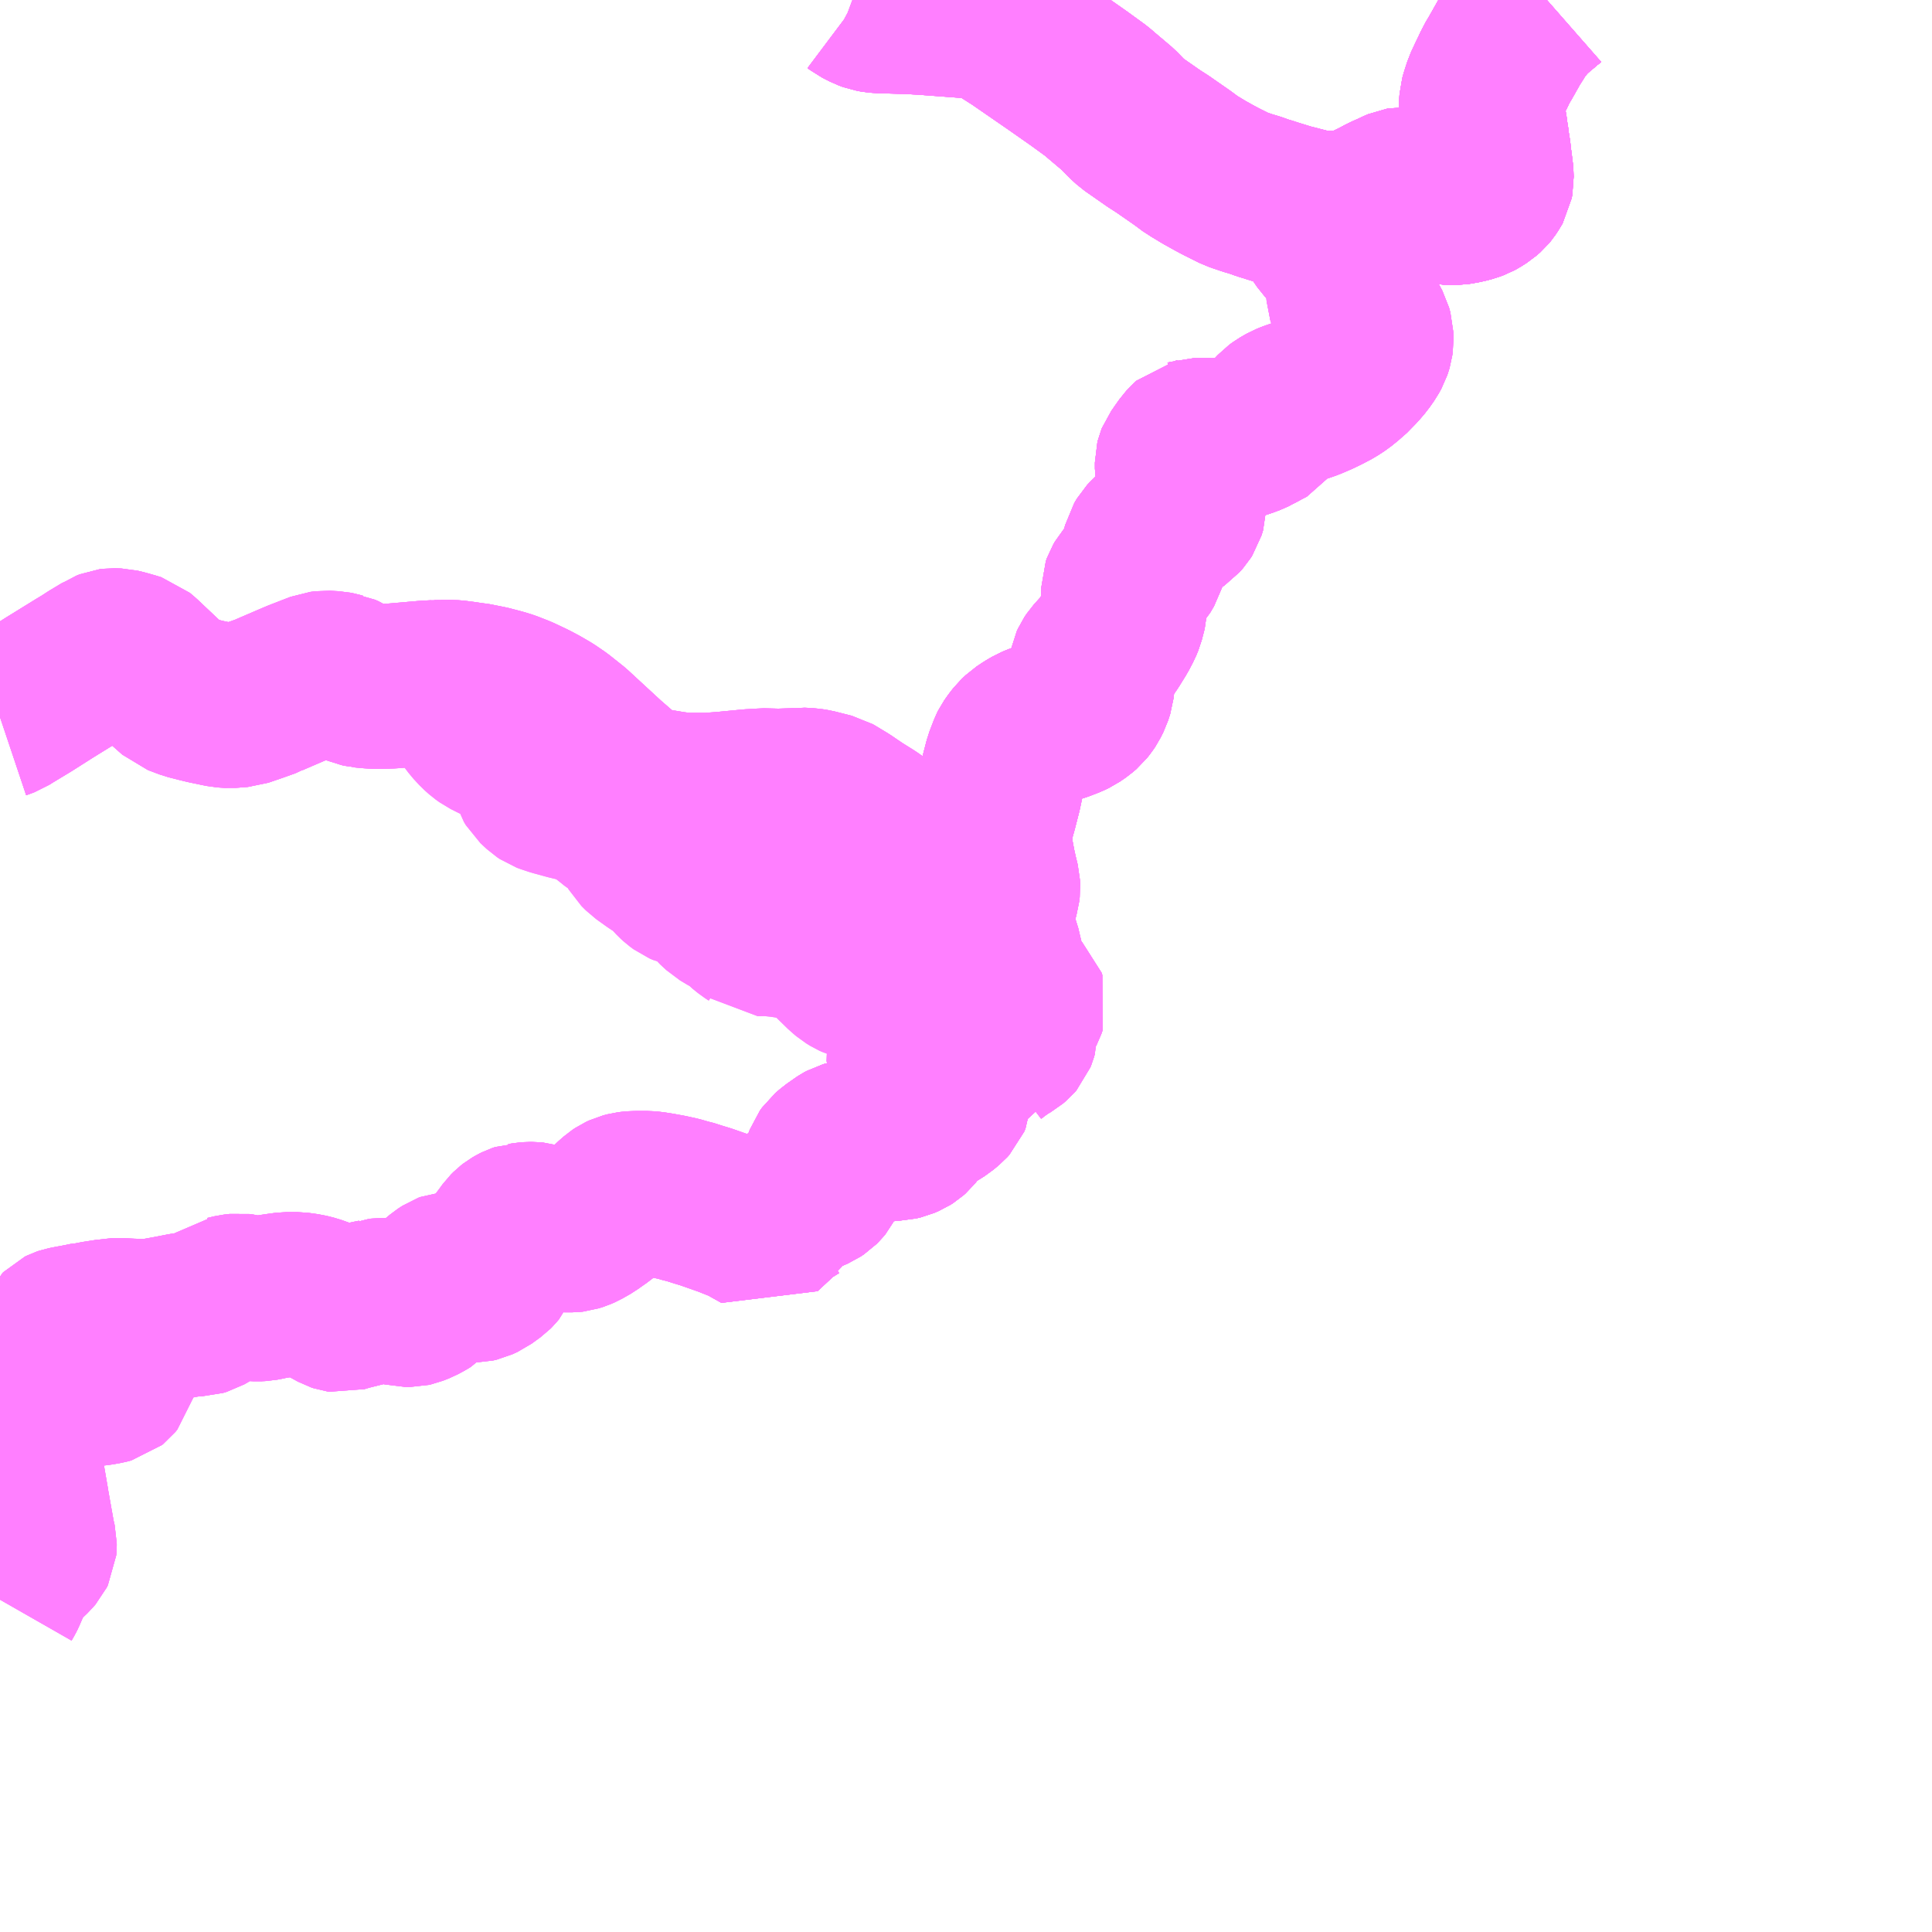 <?xml version="1.0" encoding="UTF-8"?>
<svg  xmlns="http://www.w3.org/2000/svg" xmlns:xlink="http://www.w3.org/1999/xlink" xmlns:go="http://purl.org/svgmap/profile" property="N07_001,N07_002,N07_003,N07_004,N07_005,N07_006,N07_007" viewBox="13702.148 -3726.562 8.789 8.789" go:dataArea="13702.1484375 -3726.5625 8.7890625 8.7890625" >
<globalCoordinateSystem srsName="http://purl.org/crs/84" transform="matrix(100.0,0.0,0.0,-100.0,0.0,0.0)" />
<defs>
 <g id="p0" >
  <circle cx="0.0" cy="0.0" r="3" stroke="green" stroke-width="0.75" vector-effect="non-scaling-stroke" />
 </g>
</defs>
<g fill="none" fill-rule="evenodd" stroke="#FF00FF" stroke-width="0.75" opacity="0.5" vector-effect="non-scaling-stroke" stroke-linejoin="bevel" >
<path content="1,北鉄奥能登バス（株）,太田原,2.5,1.0,1.0," xlink:title="1" d="M13708.123,-3725.596L13708.142,-3725.594L13708.182,-3725.591L13708.188,-3725.591L13708.249,-3725.592L13708.273,-3725.595L13708.282,-3725.597L13708.328,-3725.606L13708.35,-3725.613L13708.364,-3725.62L13708.379,-3725.63L13708.414,-3725.647L13708.445,-3725.664L13708.481,-3725.68L13708.511,-3725.694L13708.518,-3725.697L13708.53,-3725.699L13708.549,-3725.698L13708.581,-3725.693L13708.606,-3725.686L13708.648,-3725.67L13708.666,-3725.661L13708.706,-3725.646L13708.731,-3725.64L13708.768,-3725.64L13708.813,-3725.648L13708.839,-3725.655L13708.858,-3725.662L13708.869,-3725.668L13708.891,-3725.682L13708.907,-3725.696L13708.912,-3725.702L13708.924,-3725.72L13708.929,-3725.729L13708.932,-3725.745L13708.931,-3725.773L13708.925,-3725.822L13708.923,-3725.834L13708.919,-3725.871L13708.913,-3725.908L13708.91,-3725.934L13708.907,-3725.949L13708.903,-3725.981L13708.896,-3726.016L13708.893,-3726.029L13708.889,-3726.059L13708.887,-3726.079L13708.889,-3726.108L13708.894,-3726.126L13708.907,-3726.166L13708.925,-3726.205L13708.945,-3726.246L13708.953,-3726.265L13708.963,-3726.281L13708.977,-3726.305L13709.017,-3726.376L13709.027,-3726.39L13709.039,-3726.411L13709.054,-3726.436L13709.068,-3726.45L13709.079,-3726.465L13709.095,-3726.483L13709.11,-3726.499L13709.146,-3726.53L13709.175,-3726.554L13709.177,-3726.555L13709.185,-3726.562"/>
<path content="1,北鉄奥能登バス（株）,太田原,2.5,1.0,1.0," xlink:title="1" d="M13708.1,-3725.706L13708.116,-3725.622L13708.123,-3725.596"/>
<path content="1,北鉄奥能登バス（株）,太田原,2.5,1.0,1.0," xlink:title="1" d="M13706.026,-3726.562L13706.034,-3726.559L13706.047,-3726.552L13706.059,-3726.543L13706.094,-3726.525L13706.113,-3726.518L13706.13,-3726.515L13706.151,-3726.513L13706.252,-3726.51L13706.259,-3726.51L13706.307,-3726.508L13706.321,-3726.507L13706.36,-3726.505L13706.369,-3726.504L13706.489,-3726.495L13706.568,-3726.489L13706.632,-3726.477L13706.661,-3726.467L13706.703,-3726.446L13706.777,-3726.399L13706.951,-3726.279L13707.058,-3726.204L13707.135,-3726.148L13707.163,-3726.124L13707.234,-3726.064L13707.264,-3726.033L13707.276,-3726.021L13707.298,-3726.001L13707.397,-3725.932L13707.439,-3725.905L13707.456,-3725.893L13707.528,-3725.843L13707.571,-3725.811L13707.58,-3725.806L13707.628,-3725.777L13707.673,-3725.752L13707.701,-3725.737L13707.771,-3725.702L13707.824,-3725.684L13707.858,-3725.674L13707.894,-3725.661L13707.918,-3725.654L13707.936,-3725.648L13708.004,-3725.627L13708.025,-3725.621L13708.035,-3725.619L13708.065,-3725.611L13708.123,-3725.596"/>
<path content="1,北鉄奥能登バス（株）,宇出津珠洲C,2.0,2.0,2.0," xlink:title="1" d="M13709.185,-3726.562L13709.177,-3726.555L13709.175,-3726.554L13709.146,-3726.53L13709.11,-3726.499L13709.095,-3726.483L13709.079,-3726.465L13709.068,-3726.45L13709.054,-3726.436L13709.039,-3726.411L13709.027,-3726.39L13709.017,-3726.376L13708.977,-3726.305L13708.963,-3726.281L13708.953,-3726.265L13708.945,-3726.246L13708.925,-3726.205L13708.907,-3726.166L13708.894,-3726.126L13708.889,-3726.108L13708.887,-3726.079L13708.889,-3726.059L13708.893,-3726.029L13708.896,-3726.016L13708.903,-3725.981L13708.907,-3725.949L13708.91,-3725.934L13708.913,-3725.908L13708.919,-3725.871L13708.923,-3725.834L13708.925,-3725.822L13708.931,-3725.773L13708.932,-3725.745L13708.929,-3725.729L13708.924,-3725.72L13708.912,-3725.702L13708.907,-3725.696L13708.891,-3725.682L13708.869,-3725.668L13708.858,-3725.662L13708.839,-3725.655L13708.813,-3725.648L13708.768,-3725.64L13708.731,-3725.64L13708.706,-3725.646L13708.666,-3725.661L13708.648,-3725.67L13708.606,-3725.686L13708.581,-3725.693L13708.549,-3725.698L13708.53,-3725.699L13708.518,-3725.697L13708.511,-3725.694L13708.481,-3725.68L13708.445,-3725.664L13708.414,-3725.647L13708.379,-3725.63L13708.364,-3725.62L13708.35,-3725.613L13708.328,-3725.606L13708.282,-3725.597L13708.273,-3725.595L13708.249,-3725.592L13708.188,-3725.591L13708.182,-3725.591L13708.142,-3725.594L13708.123,-3725.596L13708.116,-3725.622L13708.1,-3725.706"/>
<path content="1,北鉄奥能登バス（株）,宇出津真脇特急,2.0,2.0,2.0," xlink:title="1" d="M13709.185,-3726.562L13709.177,-3726.555L13709.175,-3726.554L13709.146,-3726.53L13709.11,-3726.499L13709.095,-3726.483L13709.079,-3726.465L13709.068,-3726.45L13709.054,-3726.436L13709.039,-3726.411L13709.027,-3726.39L13709.017,-3726.376L13708.977,-3726.305L13708.963,-3726.281L13708.953,-3726.265L13708.945,-3726.246L13708.925,-3726.205L13708.907,-3726.166L13708.894,-3726.126L13708.889,-3726.108L13708.887,-3726.079L13708.889,-3726.059L13708.893,-3726.029L13708.896,-3726.016L13708.903,-3725.981L13708.907,-3725.949L13708.91,-3725.934L13708.913,-3725.908L13708.919,-3725.871L13708.923,-3725.834L13708.925,-3725.822L13708.931,-3725.773L13708.932,-3725.745L13708.929,-3725.729L13708.924,-3725.72L13708.912,-3725.702L13708.907,-3725.696L13708.891,-3725.682L13708.869,-3725.668L13708.858,-3725.662L13708.839,-3725.655L13708.813,-3725.648L13708.768,-3725.64L13708.731,-3725.64L13708.706,-3725.646L13708.666,-3725.661L13708.648,-3725.67L13708.606,-3725.686L13708.581,-3725.693L13708.549,-3725.698L13708.53,-3725.699L13708.518,-3725.697L13708.511,-3725.694L13708.481,-3725.68L13708.445,-3725.664L13708.414,-3725.647L13708.379,-3725.63L13708.364,-3725.62L13708.35,-3725.613L13708.328,-3725.606L13708.282,-3725.597L13708.273,-3725.595L13708.249,-3725.592L13708.188,-3725.591L13708.182,-3725.591L13708.142,-3725.594L13708.123,-3725.596L13708.065,-3725.611L13708.035,-3725.619L13708.025,-3725.621L13708.004,-3725.627L13707.936,-3725.648L13707.918,-3725.654L13707.894,-3725.661L13707.858,-3725.674L13707.824,-3725.684L13707.771,-3725.702L13707.701,-3725.737L13707.673,-3725.752L13707.628,-3725.777L13707.58,-3725.806L13707.571,-3725.811L13707.528,-3725.843L13707.456,-3725.893L13707.439,-3725.905L13707.397,-3725.932L13707.298,-3726.001L13707.276,-3726.021L13707.264,-3726.033L13707.234,-3726.064L13707.163,-3726.124L13707.135,-3726.148L13707.058,-3726.204L13706.951,-3726.279L13706.777,-3726.399L13706.703,-3726.446L13706.661,-3726.467L13706.632,-3726.477L13706.568,-3726.489L13706.489,-3726.495L13706.369,-3726.504L13706.36,-3726.505L13706.321,-3726.507L13706.307,-3726.508L13706.259,-3726.51L13706.252,-3726.51L13706.151,-3726.513L13706.13,-3726.515L13706.113,-3726.518L13706.094,-3726.525L13706.059,-3726.543L13706.047,-3726.552L13706.034,-3726.559L13706.026,-3726.562"/>
<path content="1,北鉄奥能登バス（株）,穴水宇出津A,2.0,2.0,2.0," xlink:title="1" d="M13705.558,-3720.993L13705.612,-3720.963L13705.698,-3721.043L13705.725,-3721.063L13705.769,-3721.09L13705.778,-3721.094L13705.78,-3721.099L13705.795,-3721.121L13705.811,-3721.137L13705.816,-3721.14L13705.823,-3721.144L13705.855,-3721.158L13705.87,-3721.168L13705.878,-3721.176L13705.888,-3721.188L13705.897,-3721.206L13705.899,-3721.219L13705.901,-3721.238L13705.904,-3721.271L13705.904,-3721.275L13705.91,-3721.291L13705.92,-3721.305L13705.942,-3721.324L13705.982,-3721.352L13705.985,-3721.354L13705.996,-3721.36L13706.01,-3721.364L13706.031,-3721.364L13706.058,-3721.358L13706.081,-3721.358L13706.095,-3721.36L13706.118,-3721.369L13706.147,-3721.379L13706.167,-3721.382L13706.229,-3721.384L13706.25,-3721.389L13706.271,-3721.398L13706.282,-3721.405L13706.291,-3721.413L13706.299,-3721.423L13706.305,-3721.442L13706.314,-3721.454L13706.331,-3721.471L13706.334,-3721.472L13706.35,-3721.483L13706.353,-3721.485L13706.379,-3721.501L13706.4,-3721.512L13706.427,-3721.529L13706.452,-3721.55L13706.462,-3721.561L13706.468,-3721.575L13706.469,-3721.594L13706.467,-3721.609L13706.471,-3721.623L13706.486,-3721.642"/>
<path content="1,北鉄奥能登バス（株）,穴水宇出津A,2.0,2.0,2.0," xlink:title="1" d="M13706.486,-3721.642L13706.506,-3721.659L13706.515,-3721.663L13706.516,-3721.663L13706.525,-3721.662L13706.533,-3721.658L13706.545,-3721.655L13706.559,-3721.654L13706.581,-3721.648L13706.607,-3721.648L13706.609,-3721.672L13706.61,-3721.679L13706.619,-3721.699L13706.624,-3721.728L13706.63,-3721.744L13706.638,-3721.754L13706.657,-3721.771L13706.678,-3721.787L13706.688,-3721.794L13706.715,-3721.813L13706.741,-3721.828L13706.754,-3721.839L13706.76,-3721.846L13706.764,-3721.856L13706.768,-3721.87L13706.767,-3721.887L13706.766,-3721.903L13706.768,-3721.911L13706.769,-3721.917L13706.773,-3721.924L13706.781,-3721.938L13706.792,-3721.959L13706.804,-3721.982L13706.81,-3721.999L13706.806,-3722.01L13706.78,-3722.036L13706.771,-3722.044L13706.761,-3722.053L13706.754,-3722.063L13706.737,-3722.099L13706.728,-3722.113L13706.719,-3722.125L13706.709,-3722.161L13706.706,-3722.178L13706.703,-3722.191L13706.695,-3722.224L13706.688,-3722.254L13706.681,-3722.272L13706.68,-3722.275L13706.665,-3722.303L13706.657,-3722.344L13706.658,-3722.362L13706.66,-3722.378L13706.66,-3722.399L13706.66,-3722.423L13706.666,-3722.444L13706.682,-3722.494L13706.685,-3722.504L13706.687,-3722.522L13706.686,-3722.541L13706.676,-3722.582L13706.666,-3722.627"/>
<path content="1,北鉄奥能登バス（株）,穴水宇出津A,2.0,2.0,2.0," xlink:title="1" d="M13706.666,-3722.627L13706.621,-3722.606L13706.612,-3722.603L13706.573,-3722.585L13706.561,-3722.584L13706.541,-3722.585L13706.523,-3722.587L13706.47,-3722.6L13706.45,-3722.606L13706.433,-3722.619L13706.382,-3722.658L13706.357,-3722.675L13706.351,-3722.679L13706.271,-3722.726L13706.256,-3722.734L13706.249,-3722.739L13706.219,-3722.756L13706.195,-3722.773L13706.167,-3722.79L13706.152,-3722.802L13706.132,-3722.813L13706.107,-3722.831L13706.067,-3722.856L13706.062,-3722.859L13706.042,-3722.872L13706.011,-3722.893L13705.992,-3722.906L13705.939,-3722.938L13705.932,-3722.942L13705.924,-3722.944L13705.853,-3722.962L13705.827,-3722.966L13705.789,-3722.968L13705.776,-3722.966L13705.69,-3722.963L13705.614,-3722.965L13705.597,-3722.963L13705.561,-3722.961L13705.52,-3722.957L13705.447,-3722.95L13705.37,-3722.944L13705.307,-3722.944L13705.278,-3722.944L13705.245,-3722.946L13705.207,-3722.951L13705.134,-3722.963L13705.104,-3722.969L13705.067,-3722.981L13705.047,-3722.989L13705.032,-3722.997L13705.018,-3723.004L13704.988,-3723.024L13704.972,-3723.037L13704.904,-3723.096L13704.749,-3723.239L13704.686,-3723.289L13704.645,-3723.317L13704.602,-3723.342L13704.568,-3723.36L13704.509,-3723.388L13704.455,-3723.409L13704.429,-3723.417L13704.372,-3723.432L13704.301,-3723.446L13704.288,-3723.447L13704.255,-3723.452L13704.224,-3723.456L13704.201,-3723.458L13704.129,-3723.457"/>
<path content="1,北鉄奥能登バス（株）,穴水宇出津A,2.0,2.0,2.0," xlink:title="1" d="M13706.666,-3722.627L13706.662,-3722.649L13706.659,-3722.665L13706.652,-3722.704L13706.651,-3722.764L13706.657,-3722.818L13706.662,-3722.84L13706.674,-3722.883L13706.694,-3722.961L13706.709,-3723.032L13706.727,-3723.101L13706.747,-3723.153L13706.751,-3723.161L13706.765,-3723.181L13706.78,-3723.2L13706.799,-3723.218L13706.826,-3723.236L13706.85,-3723.25L13706.869,-3723.258L13706.896,-3723.268L13706.971,-3723.291L13707.01,-3723.306L13707.031,-3723.316L13707.057,-3723.334L13707.072,-3723.347L13707.084,-3723.362L13707.092,-3723.374L13707.105,-3723.4L13707.114,-3723.428L13707.117,-3723.455L13707.117,-3723.491L13707.114,-3723.53L13707.115,-3723.535L13707.12,-3723.546L13707.13,-3723.561L13707.171,-3723.606L13707.182,-3723.621L13707.193,-3723.637L13707.224,-3723.687L13707.243,-3723.723L13707.252,-3723.745L13707.265,-3723.795L13707.266,-3723.823L13707.262,-3723.845L13707.259,-3723.859L13707.259,-3723.87L13707.259,-3723.878L13707.259,-3723.883L13707.264,-3723.897L13707.271,-3723.909L13707.277,-3723.916L13707.321,-3723.955L13707.33,-3723.965L13707.347,-3723.994L13707.352,-3724.011L13707.355,-3724.025L13707.356,-3724.032L13707.355,-3724.073L13707.357,-3724.081L13707.369,-3724.101L13707.381,-3724.114L13707.417,-3724.146L13707.442,-3724.164L13707.506,-3724.208L13707.521,-3724.225L13707.528,-3724.236L13707.535,-3724.259L13707.535,-3724.279L13707.535,-3724.298L13707.53,-3724.339L13707.52,-3724.376L13707.516,-3724.389L13707.511,-3724.401L13707.507,-3724.411L13707.504,-3724.43L13707.504,-3724.458L13707.507,-3724.47L13707.509,-3724.475L13707.519,-3724.489L13707.525,-3724.498L13707.547,-3724.529L13707.559,-3724.542L13707.573,-3724.555L13707.578,-3724.556L13707.587,-3724.559L13707.617,-3724.559L13707.656,-3724.557L13707.718,-3724.559L13707.734,-3724.561L13707.768,-3724.569L13707.775,-3724.571L13707.812,-3724.583L13707.839,-3724.593L13707.847,-3724.597L13707.852,-3724.6L13707.874,-3724.611L13707.888,-3724.619L13707.921,-3724.636L13707.936,-3724.658L13707.948,-3724.676L13707.962,-3724.691L13707.977,-3724.702L13708.005,-3724.718L13708.025,-3724.726L13708.103,-3724.753L13708.145,-3724.771L13708.176,-3724.786L13708.212,-3724.805L13708.241,-3724.824L13708.272,-3724.849L13708.28,-3724.855L13708.321,-3724.897L13708.344,-3724.924L13708.365,-3724.954L13708.376,-3724.974L13708.38,-3724.986L13708.383,-3724.996L13708.385,-3725.011L13708.384,-3725.042L13708.378,-3725.064L13708.37,-3725.079L13708.359,-3725.098L13708.322,-3725.15L13708.301,-3725.181L13708.293,-3725.192L13708.284,-3725.22L13708.283,-3725.234L13708.283,-3725.255L13708.296,-3725.298L13708.303,-3725.319L13708.304,-3725.34L13708.302,-3725.35L13708.293,-3725.373L13708.284,-3725.383L13708.275,-3725.394L13708.257,-3725.408L13708.21,-3725.438L13708.19,-3725.454L13708.176,-3725.469L13708.152,-3725.504L13708.149,-3725.509L13708.137,-3725.544L13708.136,-3725.548L13708.123,-3725.596L13708.065,-3725.611"/>
<path content="1,北鉄奥能登バス（株）,穴水宇出津A,2.0,2.0,2.0," xlink:title="1" d="M13702.148,-3723.3L13702.151,-3723.301L13702.172,-3723.309L13702.191,-3723.321L13702.277,-3723.373L13702.373,-3723.434L13702.509,-3723.518L13702.539,-3723.536L13702.568,-3723.555L13702.588,-3723.567L13702.623,-3723.588L13702.626,-3723.589L13702.635,-3723.595L13702.65,-3723.601L13702.658,-3723.602L13702.687,-3723.601L13702.712,-3723.595L13702.712,-3723.595L13702.754,-3723.583L13702.77,-3723.578L13702.789,-3723.562L13702.879,-3723.477L13702.895,-3723.462L13702.904,-3723.454L13702.91,-3723.448L13702.953,-3723.41L13703.006,-3723.39L13703.061,-3723.376L13703.086,-3723.37L13703.163,-3723.354L13703.194,-3723.352L13703.247,-3723.356L13703.311,-3723.378L13703.367,-3723.398L13703.372,-3723.401L13703.381,-3723.405L13703.467,-3723.442L13703.507,-3723.459L13703.605,-3723.497L13703.63,-3723.5L13703.668,-3723.498L13703.683,-3723.495L13703.697,-3723.491L13703.704,-3723.49L13703.72,-3723.483L13703.734,-3723.474L13703.746,-3723.465L13703.754,-3723.46L13703.766,-3723.454L13703.78,-3723.448L13703.785,-3723.447L13703.792,-3723.446L13703.799,-3723.444L13703.831,-3723.441L13703.863,-3723.439L13703.928,-3723.441L13704.077,-3723.454L13704.091,-3723.455L13704.129,-3723.457"/>
<path content="1,北鉄奥能登バス（株）,穴水宇出津A,2.0,2.0,2.0," xlink:title="1" d="M13704.129,-3723.457L13704.16,-3723.425L13704.198,-3723.399L13704.224,-3723.383L13704.24,-3723.368L13704.257,-3723.343L13704.261,-3723.338L13704.278,-3723.309L13704.305,-3723.273L13704.33,-3723.246L13704.348,-3723.23L13704.366,-3723.217L13704.388,-3723.206L13704.404,-3723.198L13704.425,-3723.192L13704.454,-3723.186L13704.535,-3723.174L13704.553,-3723.166L13704.561,-3723.158L13704.564,-3723.153L13704.57,-3723.131L13704.572,-3723.108L13704.574,-3723.037L13704.576,-3723.029L13704.58,-3723.016L13704.589,-3723.001L13704.618,-3722.974L13704.63,-3722.966L13704.638,-3722.963L13704.671,-3722.952L13704.697,-3722.945L13704.733,-3722.935L13704.812,-3722.916L13704.829,-3722.909L13704.894,-3722.87L13704.936,-3722.837L13704.953,-3722.823L13704.992,-3722.799L13705.01,-3722.785L13705.014,-3722.78L13705.024,-3722.769L13705.038,-3722.747L13705.048,-3722.723L13705.058,-3722.706L13705.078,-3722.686L13705.124,-3722.653L13705.162,-3722.628L13705.186,-3722.609L13705.21,-3722.584L13705.225,-3722.568L13705.237,-3722.557L13705.252,-3722.546L13705.268,-3722.539L13705.287,-3722.535L13705.319,-3722.534L13705.328,-3722.533L13705.336,-3722.531L13705.344,-3722.529L13705.35,-3722.525L13705.353,-3722.522L13705.358,-3722.517L13705.369,-3722.504L13705.396,-3722.462L13705.406,-3722.45L13705.434,-3722.424L13705.469,-3722.403L13705.498,-3722.389L13705.509,-3722.382L13705.533,-3722.357L13705.559,-3722.336L13705.576,-3722.325L13705.588,-3722.314L13705.64,-3722.315L13705.661,-3722.313L13705.699,-3722.309L13705.733,-3722.304L13705.761,-3722.299L13705.824,-3722.285L13705.834,-3722.281L13705.859,-3722.268L13705.884,-3722.252L13705.897,-3722.242L13705.922,-3722.22L13705.942,-3722.201L13705.994,-3722.15L13705.999,-3722.146L13706.012,-3722.135L13706.03,-3722.124L13706.041,-3722.119L13706.064,-3722.112L13706.085,-3722.107L13706.169,-3722.081L13706.211,-3722.069L13706.226,-3722.065L13706.241,-3722.059L13706.272,-3722.046L13706.288,-3722.037L13706.287,-3722.027L13706.261,-3721.963L13706.276,-3721.959L13706.291,-3721.955L13706.324,-3721.945L13706.348,-3721.939L13706.36,-3721.935L13706.365,-3721.934L13706.372,-3721.931L13706.351,-3721.884L13706.315,-3721.81L13706.313,-3721.805L13706.311,-3721.801L13706.304,-3721.786L13706.3,-3721.779L13706.294,-3721.765L13706.284,-3721.746L13706.283,-3721.735L13706.283,-3721.734L13706.289,-3721.727L13706.298,-3721.721L13706.341,-3721.702L13706.379,-3721.682L13706.409,-3721.665L13706.424,-3721.657L13706.459,-3721.648L13706.486,-3721.642"/>
<path content="1,北鉄奥能登バス（株）,穴水宇出津B,2.0,2.0,2.0," xlink:title="1" d="M13702.148,-3719.285L13702.16,-3719.306L13702.165,-3719.316L13702.18,-3719.351L13702.196,-3719.384L13702.206,-3719.399L13702.209,-3719.405L13702.222,-3719.426L13702.241,-3719.451L13702.266,-3719.475L13702.286,-3719.494L13702.298,-3719.508L13702.303,-3719.518L13702.304,-3719.53L13702.304,-3719.54L13702.298,-3719.566L13702.296,-3719.576L13702.27,-3719.722L13702.269,-3719.73L13702.267,-3719.741L13702.247,-3719.857L13702.244,-3719.868L13702.242,-3719.887L13702.232,-3719.938L13702.232,-3719.942L13702.226,-3719.979L13702.213,-3720.04L13702.213,-3720.049L13702.204,-3720.102L13702.196,-3720.168L13702.197,-3720.18L13702.203,-3720.191L13702.208,-3720.195L13702.22,-3720.202L13702.257,-3720.213L13702.297,-3720.222L13702.412,-3720.245L13702.487,-3720.257L13702.526,-3720.262L13702.536,-3720.263L13702.598,-3720.27L13702.631,-3720.276L13702.65,-3720.281L13702.655,-3720.285L13702.664,-3720.296L13702.669,-3720.316L13702.669,-3720.358L13702.668,-3720.379L13702.651,-3720.384L13702.64,-3720.39L13702.632,-3720.393L13702.623,-3720.397L13702.596,-3720.407L13702.571,-3720.413L13702.534,-3720.422L13702.5,-3720.43L13702.475,-3720.434L13702.45,-3720.441L13702.442,-3720.443L13702.436,-3720.446L13702.428,-3720.449L13702.425,-3720.451L13702.422,-3720.452L13702.42,-3720.487L13702.42,-3720.49L13702.422,-3720.499L13702.425,-3720.506L13702.429,-3720.51L13702.435,-3720.513L13702.444,-3720.516L13702.479,-3720.523L13702.486,-3720.524L13702.522,-3720.531L13702.546,-3720.536L13702.554,-3720.536L13702.585,-3720.542L13702.649,-3720.552L13702.662,-3720.555L13702.692,-3720.555L13702.747,-3720.552L13702.83,-3720.55L13702.859,-3720.555L13702.925,-3720.567L13702.981,-3720.578L13703.021,-3720.584L13703.056,-3720.585L13703.073,-3720.59L13703.087,-3720.598L13703.119,-3720.618L13703.131,-3720.625L13703.169,-3720.655L13703.176,-3720.656L13703.21,-3720.664L13703.236,-3720.667L13703.252,-3720.665L13703.297,-3720.654L13703.319,-3720.653L13703.339,-3720.654L13703.36,-3720.658L13703.381,-3720.663L13703.422,-3720.669L13703.452,-3720.673L13703.5,-3720.673L13703.543,-3720.667L13703.575,-3720.659L13703.606,-3720.648L13703.683,-3720.606L13703.692,-3720.603L13703.699,-3720.602L13703.729,-3720.611L13703.797,-3720.628L13703.83,-3720.636L13703.855,-3720.641L13703.862,-3720.644L13703.873,-3720.645L13703.914,-3720.646L13703.928,-3720.644L13703.961,-3720.635L13703.989,-3720.628L13704.017,-3720.628L13704.026,-3720.63L13704.054,-3720.641L13704.08,-3720.655L13704.093,-3720.663L13704.106,-3720.677L13704.118,-3720.693L13704.124,-3720.712L13704.128,-3720.72L13704.15,-3720.738L13704.163,-3720.749L13704.183,-3720.762L13704.191,-3720.765L13704.203,-3720.766L13704.221,-3720.763L13704.238,-3720.758L13704.277,-3720.741L13704.289,-3720.738L13704.305,-3720.738L13704.322,-3720.742L13704.346,-3720.753L13704.386,-3720.782L13704.393,-3720.789L13704.404,-3720.802L13704.408,-3720.811L13704.413,-3720.829L13704.415,-3720.87L13704.417,-3720.883L13704.42,-3720.891L13704.425,-3720.899L13704.437,-3720.916L13704.446,-3720.928L13704.465,-3720.954L13704.476,-3720.965L13704.485,-3720.972L13704.497,-3720.979L13704.507,-3720.984L13704.519,-3720.988L13704.525,-3720.988L13704.542,-3720.991L13704.555,-3720.992L13704.565,-3720.992L13704.572,-3720.992L13704.582,-3720.991L13704.589,-3720.989L13704.616,-3720.978L13704.621,-3720.977L13704.628,-3720.976L13704.658,-3720.976L13704.665,-3720.975L13704.673,-3720.973L13704.697,-3720.968L13704.722,-3720.967L13704.75,-3720.967L13704.759,-3720.968L13704.778,-3720.974L13704.794,-3720.981L13704.831,-3721.002L13704.85,-3721.016L13704.861,-3721.023L13704.903,-3721.055L13704.913,-3721.066L13704.935,-3721.088L13704.943,-3721.095L13704.96,-3721.11L13704.972,-3721.118L13704.987,-3721.125L13705.006,-3721.13L13705.022,-3721.132L13705.045,-3721.133L13705.082,-3721.133L13705.091,-3721.133L13705.114,-3721.131L13705.146,-3721.126L13705.19,-3721.118L13705.236,-3721.108L13705.253,-3721.103L13705.27,-3721.098L13705.281,-3721.096L13705.328,-3721.081L13705.358,-3721.072L13705.418,-3721.051L13705.452,-3721.039L13705.46,-3721.037L13705.475,-3721.03L13705.528,-3721.009L13705.542,-3721.002L13705.558,-3720.993L13705.612,-3720.963L13705.698,-3721.043L13705.725,-3721.063L13705.769,-3721.09L13705.778,-3721.094L13705.78,-3721.099L13705.795,-3721.121L13705.811,-3721.137L13705.816,-3721.14L13705.823,-3721.144L13705.855,-3721.158L13705.87,-3721.168L13705.878,-3721.176L13705.888,-3721.188L13705.897,-3721.206L13705.899,-3721.219L13705.901,-3721.238L13705.904,-3721.271L13705.904,-3721.275L13705.91,-3721.291L13705.92,-3721.305L13705.942,-3721.324L13705.982,-3721.352L13705.985,-3721.354L13705.996,-3721.36L13706.01,-3721.364L13706.031,-3721.364L13706.058,-3721.358L13706.081,-3721.358L13706.095,-3721.36L13706.118,-3721.369L13706.147,-3721.379L13706.167,-3721.382L13706.229,-3721.384L13706.25,-3721.389L13706.271,-3721.398L13706.282,-3721.405L13706.291,-3721.413L13706.299,-3721.423L13706.305,-3721.442L13706.314,-3721.454L13706.331,-3721.471L13706.334,-3721.472L13706.35,-3721.483L13706.353,-3721.485L13706.379,-3721.501L13706.4,-3721.512L13706.427,-3721.529L13706.452,-3721.55L13706.462,-3721.561L13706.468,-3721.575L13706.469,-3721.594L13706.467,-3721.609L13706.471,-3721.623L13706.486,-3721.642L13706.506,-3721.659L13706.515,-3721.663L13706.516,-3721.663L13706.525,-3721.662L13706.533,-3721.658L13706.545,-3721.655L13706.559,-3721.654L13706.581,-3721.648L13706.607,-3721.648L13706.609,-3721.672L13706.61,-3721.679L13706.619,-3721.699L13706.624,-3721.728L13706.63,-3721.744L13706.638,-3721.754L13706.657,-3721.771L13706.678,-3721.787L13706.688,-3721.794L13706.715,-3721.813L13706.741,-3721.828L13706.754,-3721.839L13706.76,-3721.846L13706.764,-3721.856L13706.768,-3721.87L13706.767,-3721.887L13706.766,-3721.903L13706.768,-3721.911L13706.769,-3721.917L13706.773,-3721.924L13706.781,-3721.938L13706.792,-3721.959L13706.804,-3721.982L13706.81,-3721.999L13706.806,-3722.01L13706.78,-3722.036L13706.771,-3722.044L13706.761,-3722.053L13706.754,-3722.063L13706.737,-3722.099L13706.728,-3722.113L13706.719,-3722.125L13706.709,-3722.161L13706.706,-3722.178L13706.703,-3722.191L13706.695,-3722.224L13706.688,-3722.254L13706.681,-3722.272L13706.68,-3722.275L13706.665,-3722.303L13706.657,-3722.344L13706.658,-3722.362L13706.66,-3722.378L13706.66,-3722.399L13706.66,-3722.423L13706.666,-3722.444L13706.682,-3722.494L13706.685,-3722.504L13706.687,-3722.522L13706.686,-3722.541L13706.676,-3722.582L13706.666,-3722.627L13706.662,-3722.649L13706.659,-3722.665L13706.652,-3722.704L13706.651,-3722.764L13706.657,-3722.818L13706.662,-3722.84L13706.674,-3722.883L13706.694,-3722.961L13706.709,-3723.032L13706.727,-3723.101L13706.747,-3723.153L13706.751,-3723.161L13706.765,-3723.181L13706.78,-3723.2L13706.799,-3723.218L13706.826,-3723.236L13706.85,-3723.25L13706.869,-3723.258L13706.896,-3723.268L13706.971,-3723.291L13707.01,-3723.306L13707.031,-3723.316L13707.057,-3723.334L13707.072,-3723.347L13707.084,-3723.362L13707.092,-3723.374L13707.105,-3723.4L13707.114,-3723.428L13707.117,-3723.455L13707.117,-3723.491L13707.114,-3723.53L13707.115,-3723.535L13707.12,-3723.546L13707.13,-3723.561L13707.171,-3723.606L13707.182,-3723.621L13707.193,-3723.637L13707.224,-3723.687L13707.243,-3723.723L13707.252,-3723.745L13707.265,-3723.795L13707.266,-3723.823L13707.262,-3723.845L13707.259,-3723.859L13707.259,-3723.87L13707.259,-3723.878L13707.259,-3723.883L13707.264,-3723.897L13707.271,-3723.909L13707.277,-3723.916L13707.321,-3723.955L13707.33,-3723.965L13707.347,-3723.994L13707.352,-3724.011L13707.355,-3724.025L13707.356,-3724.032L13707.355,-3724.073L13707.357,-3724.081L13707.369,-3724.101L13707.381,-3724.114L13707.417,-3724.146L13707.442,-3724.164L13707.506,-3724.208L13707.521,-3724.225L13707.528,-3724.236L13707.535,-3724.259L13707.535,-3724.279L13707.535,-3724.298L13707.53,-3724.339L13707.52,-3724.376L13707.516,-3724.389L13707.511,-3724.401L13707.507,-3724.411L13707.504,-3724.43L13707.504,-3724.458L13707.507,-3724.47L13707.509,-3724.475L13707.519,-3724.489L13707.525,-3724.498L13707.547,-3724.529L13707.559,-3724.542L13707.573,-3724.555L13707.578,-3724.556L13707.587,-3724.559L13707.617,-3724.559L13707.656,-3724.557L13707.718,-3724.559L13707.734,-3724.561L13707.768,-3724.569L13707.775,-3724.571L13707.812,-3724.583L13707.839,-3724.593L13707.847,-3724.597L13707.852,-3724.6L13707.874,-3724.611L13707.888,-3724.619L13707.921,-3724.636L13707.936,-3724.658L13707.948,-3724.676L13707.962,-3724.691L13707.977,-3724.702L13708.005,-3724.718L13708.025,-3724.726L13708.103,-3724.753L13708.145,-3724.771L13708.176,-3724.786L13708.212,-3724.805L13708.241,-3724.824L13708.272,-3724.849L13708.28,-3724.855L13708.321,-3724.897L13708.344,-3724.924L13708.365,-3724.954L13708.376,-3724.974L13708.38,-3724.986L13708.383,-3724.996L13708.385,-3725.011L13708.384,-3725.042L13708.378,-3725.064L13708.37,-3725.079L13708.359,-3725.098L13708.322,-3725.15L13708.301,-3725.181L13708.293,-3725.192L13708.284,-3725.22L13708.283,-3725.234L13708.283,-3725.255L13708.296,-3725.298L13708.303,-3725.319L13708.304,-3725.34L13708.302,-3725.35L13708.293,-3725.373L13708.284,-3725.383L13708.275,-3725.394L13708.257,-3725.408L13708.21,-3725.438L13708.19,-3725.454L13708.176,-3725.469L13708.152,-3725.504L13708.149,-3725.509L13708.137,-3725.544L13708.136,-3725.548L13708.123,-3725.596"/>
<path content="1,北鉄奥能登バス（株）,穴水宇出津B,2.0,2.0,2.0," xlink:title="1" d="M13708.123,-3725.596L13708.142,-3725.594L13708.182,-3725.591L13708.188,-3725.591L13708.249,-3725.592L13708.273,-3725.595L13708.282,-3725.597L13708.328,-3725.606L13708.35,-3725.613L13708.364,-3725.62L13708.379,-3725.63L13708.414,-3725.647L13708.445,-3725.664L13708.481,-3725.68L13708.511,-3725.694L13708.518,-3725.697L13708.53,-3725.699L13708.549,-3725.698L13708.581,-3725.693L13708.606,-3725.686L13708.648,-3725.67L13708.666,-3725.661L13708.706,-3725.646L13708.731,-3725.64L13708.768,-3725.64L13708.813,-3725.648L13708.839,-3725.655L13708.858,-3725.662L13708.869,-3725.668L13708.891,-3725.682L13708.907,-3725.696L13708.912,-3725.702L13708.924,-3725.72L13708.929,-3725.729L13708.932,-3725.745L13708.931,-3725.773L13708.925,-3725.822L13708.923,-3725.834L13708.919,-3725.871L13708.913,-3725.908L13708.91,-3725.934L13708.907,-3725.949L13708.903,-3725.981L13708.896,-3726.016L13708.893,-3726.029L13708.889,-3726.059L13708.887,-3726.079L13708.889,-3726.108L13708.894,-3726.126L13708.907,-3726.166L13708.925,-3726.205L13708.945,-3726.246L13708.953,-3726.265L13708.963,-3726.281L13708.977,-3726.305L13709.017,-3726.376L13709.027,-3726.39L13709.039,-3726.411L13709.054,-3726.436L13709.068,-3726.45L13709.079,-3726.465L13709.095,-3726.483L13709.11,-3726.499L13709.146,-3726.53L13709.175,-3726.554L13709.177,-3726.555L13709.185,-3726.562"/>
<path content="1,北鉄奥能登バス（株）,穴水宇出津B,2.0,2.0,2.0," xlink:title="1" d="M13708.065,-3725.611L13708.123,-3725.596"/>
<path content="1,北鉄奥能登バス（株）,穴水宇出津C,2.0,2.0,2.0," xlink:title="1" d="M13706.026,-3726.562L13706.034,-3726.559L13706.047,-3726.552L13706.059,-3726.543L13706.094,-3726.525L13706.113,-3726.518L13706.13,-3726.515L13706.151,-3726.513L13706.252,-3726.51L13706.259,-3726.51L13706.307,-3726.508L13706.321,-3726.507L13706.36,-3726.505L13706.369,-3726.504L13706.489,-3726.495L13706.568,-3726.489L13706.632,-3726.477L13706.661,-3726.467L13706.703,-3726.446L13706.777,-3726.399L13706.951,-3726.279L13707.058,-3726.204L13707.135,-3726.148L13707.163,-3726.124L13707.234,-3726.064L13707.264,-3726.033L13707.276,-3726.021L13707.298,-3726.001L13707.397,-3725.932L13707.439,-3725.905L13707.456,-3725.893L13707.528,-3725.843L13707.571,-3725.811L13707.58,-3725.806L13707.628,-3725.777L13707.673,-3725.752L13707.701,-3725.737L13707.771,-3725.702L13707.824,-3725.684L13707.858,-3725.674L13707.894,-3725.661L13707.918,-3725.654L13707.936,-3725.648L13708.004,-3725.627L13708.025,-3725.621L13708.035,-3725.619L13708.065,-3725.611L13708.123,-3725.596L13708.142,-3725.594L13708.182,-3725.591L13708.188,-3725.591L13708.249,-3725.592L13708.273,-3725.595L13708.282,-3725.597L13708.328,-3725.606L13708.35,-3725.613L13708.364,-3725.62L13708.379,-3725.63L13708.414,-3725.647L13708.445,-3725.664L13708.481,-3725.68L13708.511,-3725.694L13708.518,-3725.697L13708.53,-3725.699L13708.549,-3725.698L13708.581,-3725.693L13708.606,-3725.686L13708.648,-3725.67L13708.666,-3725.661L13708.706,-3725.646L13708.731,-3725.64L13708.768,-3725.64L13708.813,-3725.648L13708.839,-3725.655L13708.858,-3725.662L13708.869,-3725.668L13708.891,-3725.682L13708.907,-3725.696L13708.912,-3725.702L13708.924,-3725.72L13708.929,-3725.729L13708.932,-3725.745L13708.931,-3725.773L13708.925,-3725.822L13708.923,-3725.834L13708.919,-3725.871L13708.913,-3725.908L13708.91,-3725.934L13708.907,-3725.949L13708.903,-3725.981L13708.896,-3726.016L13708.893,-3726.029L13708.889,-3726.059L13708.887,-3726.079L13708.889,-3726.108L13708.894,-3726.126L13708.907,-3726.166L13708.925,-3726.205L13708.945,-3726.246L13708.953,-3726.265L13708.963,-3726.281L13708.977,-3726.305L13709.017,-3726.376L13709.027,-3726.39L13709.039,-3726.411L13709.054,-3726.436L13709.068,-3726.45L13709.079,-3726.465L13709.095,-3726.483L13709.11,-3726.499L13709.146,-3726.53L13709.175,-3726.554L13709.177,-3726.555L13709.185,-3726.562"/>
<path content="1,北鉄奥能登バス（株）,穴水東部_02_on,2.0,2.0,2.0," xlink:title="1" d="M13702.148,-3719.285L13702.16,-3719.306L13702.165,-3719.316L13702.18,-3719.351L13702.196,-3719.384L13702.206,-3719.399L13702.209,-3719.405L13702.222,-3719.426L13702.241,-3719.451L13702.266,-3719.475L13702.286,-3719.494L13702.298,-3719.508L13702.303,-3719.518L13702.304,-3719.53L13702.304,-3719.54L13702.298,-3719.566L13702.296,-3719.576L13702.27,-3719.722L13702.269,-3719.73L13702.267,-3719.741L13702.247,-3719.857L13702.244,-3719.868L13702.242,-3719.887L13702.232,-3719.938L13702.232,-3719.942L13702.226,-3719.979L13702.213,-3720.04L13702.213,-3720.049L13702.204,-3720.102L13702.196,-3720.168L13702.197,-3720.18L13702.203,-3720.191L13702.208,-3720.195L13702.22,-3720.202L13702.257,-3720.213L13702.297,-3720.222L13702.412,-3720.245L13702.487,-3720.257L13702.526,-3720.262L13702.536,-3720.263L13702.598,-3720.27L13702.631,-3720.276L13702.65,-3720.281L13702.655,-3720.285L13702.664,-3720.296L13702.669,-3720.316L13702.669,-3720.358L13702.668,-3720.379L13702.651,-3720.384L13702.64,-3720.39L13702.632,-3720.393L13702.623,-3720.397L13702.596,-3720.407L13702.571,-3720.413L13702.534,-3720.422L13702.5,-3720.43L13702.475,-3720.434L13702.45,-3720.441L13702.442,-3720.443L13702.436,-3720.446L13702.428,-3720.449L13702.425,-3720.451L13702.422,-3720.452L13702.42,-3720.487L13702.42,-3720.49L13702.422,-3720.499L13702.425,-3720.506L13702.429,-3720.51L13702.435,-3720.513L13702.444,-3720.516L13702.479,-3720.523L13702.486,-3720.524L13702.522,-3720.531L13702.546,-3720.536L13702.554,-3720.536L13702.585,-3720.542L13702.649,-3720.552L13702.662,-3720.555L13702.692,-3720.555L13702.747,-3720.552L13702.83,-3720.55L13702.859,-3720.555L13702.925,-3720.567L13702.981,-3720.578L13703.021,-3720.584L13703.056,-3720.585L13703.073,-3720.59L13703.087,-3720.598L13703.119,-3720.618L13703.131,-3720.625L13703.169,-3720.655L13703.176,-3720.656L13703.21,-3720.664L13703.236,-3720.667L13703.252,-3720.665L13703.297,-3720.654L13703.319,-3720.653L13703.339,-3720.654L13703.36,-3720.658L13703.381,-3720.663L13703.422,-3720.669L13703.452,-3720.673L13703.5,-3720.673L13703.543,-3720.667L13703.575,-3720.659L13703.606,-3720.648L13703.683,-3720.606L13703.692,-3720.603L13703.699,-3720.602L13703.729,-3720.611L13703.797,-3720.628L13703.83,-3720.636L13703.855,-3720.641L13703.862,-3720.644L13703.873,-3720.645L13703.914,-3720.646L13703.928,-3720.644L13703.961,-3720.635L13703.989,-3720.628L13704.017,-3720.628L13704.026,-3720.63L13704.054,-3720.641L13704.08,-3720.655L13704.093,-3720.663L13704.106,-3720.677L13704.118,-3720.693L13704.124,-3720.712L13704.128,-3720.72L13704.15,-3720.738L13704.163,-3720.749L13704.183,-3720.762L13704.191,-3720.765L13704.203,-3720.766L13704.221,-3720.763L13704.238,-3720.758L13704.277,-3720.741L13704.289,-3720.738L13704.305,-3720.738L13704.322,-3720.742L13704.346,-3720.753L13704.386,-3720.782L13704.393,-3720.789L13704.404,-3720.802L13704.408,-3720.811L13704.413,-3720.829L13704.415,-3720.87L13704.417,-3720.883L13704.42,-3720.891L13704.425,-3720.899L13704.437,-3720.916L13704.446,-3720.928L13704.465,-3720.954L13704.476,-3720.965L13704.485,-3720.972L13704.497,-3720.979L13704.507,-3720.984L13704.519,-3720.988L13704.525,-3720.988L13704.542,-3720.991L13704.555,-3720.992L13704.565,-3720.992L13704.572,-3720.992L13704.582,-3720.991L13704.589,-3720.989L13704.616,-3720.978L13704.621,-3720.977L13704.628,-3720.976L13704.658,-3720.976L13704.665,-3720.975L13704.673,-3720.973L13704.697,-3720.968L13704.722,-3720.967L13704.75,-3720.967L13704.759,-3720.968L13704.778,-3720.974L13704.794,-3720.981L13704.831,-3721.002L13704.85,-3721.016L13704.861,-3721.023L13704.903,-3721.055L13704.913,-3721.066L13704.935,-3721.088L13704.943,-3721.095L13704.96,-3721.11L13704.972,-3721.118L13704.987,-3721.125L13705.006,-3721.13L13705.022,-3721.132L13705.045,-3721.133L13705.082,-3721.133L13705.091,-3721.133L13705.114,-3721.131L13705.146,-3721.126L13705.19,-3721.118L13705.236,-3721.108L13705.253,-3721.103L13705.27,-3721.098L13705.281,-3721.096L13705.328,-3721.081L13705.358,-3721.072L13705.418,-3721.051L13705.452,-3721.039L13705.46,-3721.037L13705.475,-3721.03L13705.528,-3721.009L13705.542,-3721.002L13705.558,-3720.993L13705.612,-3720.963L13705.698,-3721.043L13705.725,-3721.063L13705.769,-3721.09L13705.778,-3721.094L13705.78,-3721.099L13705.795,-3721.121L13705.811,-3721.137L13705.816,-3721.14L13705.823,-3721.144L13705.855,-3721.158L13705.87,-3721.168L13705.878,-3721.176L13705.888,-3721.188L13705.897,-3721.206L13705.899,-3721.219L13705.901,-3721.238L13705.904,-3721.271L13705.904,-3721.275L13705.91,-3721.291L13705.92,-3721.305L13705.942,-3721.324L13705.982,-3721.352L13705.985,-3721.354L13705.996,-3721.36L13706.01,-3721.364L13706.031,-3721.364L13706.058,-3721.358L13706.081,-3721.358L13706.095,-3721.36L13706.118,-3721.369L13706.147,-3721.379L13706.167,-3721.382L13706.229,-3721.384L13706.25,-3721.389L13706.271,-3721.398L13706.282,-3721.405L13706.291,-3721.413L13706.299,-3721.423L13706.305,-3721.442L13706.314,-3721.454L13706.331,-3721.471L13706.334,-3721.472L13706.35,-3721.483L13706.353,-3721.485L13706.379,-3721.501L13706.4,-3721.512L13706.427,-3721.529L13706.452,-3721.55L13706.462,-3721.561L13706.468,-3721.575L13706.469,-3721.594L13706.467,-3721.609L13706.471,-3721.623L13706.486,-3721.642L13706.459,-3721.648L13706.424,-3721.657L13706.409,-3721.665L13706.379,-3721.682L13706.341,-3721.702L13706.298,-3721.721L13706.289,-3721.727L13706.283,-3721.734L13706.283,-3721.735L13706.284,-3721.746L13706.294,-3721.765L13706.3,-3721.779L13706.304,-3721.786L13706.311,-3721.801L13706.313,-3721.805L13706.315,-3721.81L13706.351,-3721.884"/>
<path content="1,北鉄奥能登バス（株）,穴水東部_03_on,2.0,2.0,2.0," xlink:title="1" d="M13706.666,-3722.627L13706.676,-3722.582L13706.686,-3722.541L13706.687,-3722.522L13706.685,-3722.504L13706.682,-3722.494L13706.666,-3722.444L13706.66,-3722.423L13706.66,-3722.399L13706.66,-3722.378L13706.658,-3722.362L13706.657,-3722.344L13706.665,-3722.303L13706.68,-3722.275L13706.681,-3722.272L13706.688,-3722.254L13706.695,-3722.224L13706.703,-3722.191L13706.706,-3722.178L13706.709,-3722.161L13706.719,-3722.125L13706.728,-3722.113L13706.737,-3722.099L13706.754,-3722.063L13706.761,-3722.053L13706.771,-3722.044L13706.78,-3722.036L13706.806,-3722.01L13706.81,-3721.999L13706.804,-3721.982L13706.792,-3721.959L13706.781,-3721.938L13706.773,-3721.924L13706.769,-3721.917L13706.768,-3721.911L13706.766,-3721.903L13706.767,-3721.887L13706.768,-3721.87L13706.764,-3721.856L13706.76,-3721.846L13706.754,-3721.839L13706.741,-3721.828L13706.715,-3721.813L13706.688,-3721.794L13706.678,-3721.787L13706.657,-3721.771L13706.638,-3721.754L13706.63,-3721.744L13706.624,-3721.728L13706.619,-3721.699L13706.61,-3721.679L13706.609,-3721.672L13706.607,-3721.648L13706.581,-3721.648L13706.559,-3721.654L13706.545,-3721.655L13706.533,-3721.658L13706.525,-3721.662L13706.516,-3721.663L13706.515,-3721.663L13706.506,-3721.659L13706.486,-3721.642L13706.471,-3721.623L13706.467,-3721.609L13706.469,-3721.594L13706.468,-3721.575L13706.462,-3721.561L13706.452,-3721.55L13706.427,-3721.529L13706.4,-3721.512L13706.379,-3721.501L13706.353,-3721.485L13706.35,-3721.483L13706.334,-3721.472L13706.331,-3721.471L13706.314,-3721.454L13706.305,-3721.442L13706.299,-3721.423L13706.291,-3721.413L13706.282,-3721.405L13706.271,-3721.398L13706.25,-3721.389L13706.229,-3721.384L13706.167,-3721.382L13706.147,-3721.379L13706.118,-3721.369L13706.095,-3721.36L13706.081,-3721.358L13706.058,-3721.358L13706.031,-3721.364L13706.01,-3721.364L13705.996,-3721.36L13705.985,-3721.354L13705.982,-3721.352L13705.942,-3721.324L13705.92,-3721.305L13705.91,-3721.291L13705.904,-3721.275L13705.904,-3721.271L13705.901,-3721.238L13705.899,-3721.219L13705.897,-3721.206L13705.888,-3721.188L13705.878,-3721.176L13705.87,-3721.168L13705.855,-3721.158L13705.823,-3721.144L13705.816,-3721.14L13705.811,-3721.137L13705.795,-3721.121L13705.78,-3721.099L13705.778,-3721.094L13705.769,-3721.09L13705.725,-3721.063L13705.698,-3721.043L13705.612,-3720.963L13705.558,-3720.993L13705.542,-3721.002L13705.528,-3721.009L13705.475,-3721.03L13705.46,-3721.037L13705.452,-3721.039L13705.418,-3721.051L13705.358,-3721.072L13705.328,-3721.081L13705.281,-3721.096L13705.27,-3721.098L13705.253,-3721.103L13705.236,-3721.108L13705.19,-3721.118L13705.146,-3721.126L13705.114,-3721.131L13705.091,-3721.133L13705.082,-3721.133L13705.045,-3721.133L13705.022,-3721.132L13705.006,-3721.13L13704.987,-3721.125L13704.972,-3721.118L13704.96,-3721.11L13704.943,-3721.095L13704.935,-3721.088L13704.913,-3721.066L13704.903,-3721.055L13704.861,-3721.023L13704.85,-3721.016L13704.831,-3721.002L13704.794,-3720.981L13704.778,-3720.974L13704.759,-3720.968L13704.75,-3720.967L13704.722,-3720.967L13704.697,-3720.968L13704.673,-3720.973L13704.665,-3720.975L13704.658,-3720.976L13704.628,-3720.976L13704.621,-3720.977L13704.616,-3720.978L13704.589,-3720.989L13704.582,-3720.991L13704.572,-3720.992L13704.565,-3720.992L13704.555,-3720.992L13704.542,-3720.991L13704.525,-3720.988L13704.519,-3720.988L13704.507,-3720.984L13704.497,-3720.979L13704.485,-3720.972L13704.476,-3720.965L13704.465,-3720.954L13704.446,-3720.928L13704.437,-3720.916L13704.425,-3720.899L13704.42,-3720.891L13704.417,-3720.883L13704.415,-3720.87L13704.413,-3720.829L13704.408,-3720.811L13704.404,-3720.802L13704.393,-3720.789L13704.386,-3720.782L13704.346,-3720.753L13704.322,-3720.742L13704.305,-3720.738L13704.289,-3720.738L13704.277,-3720.741L13704.238,-3720.758L13704.221,-3720.763L13704.203,-3720.766L13704.191,-3720.765L13704.183,-3720.762L13704.163,-3720.749L13704.15,-3720.738L13704.128,-3720.72L13704.124,-3720.712L13704.118,-3720.693L13704.106,-3720.677L13704.093,-3720.663L13704.08,-3720.655L13704.054,-3720.641L13704.026,-3720.63L13704.017,-3720.628L13703.989,-3720.628L13703.961,-3720.635L13703.928,-3720.644L13703.914,-3720.646L13703.873,-3720.645L13703.862,-3720.644L13703.855,-3720.641L13703.83,-3720.636L13703.797,-3720.628L13703.729,-3720.611L13703.699,-3720.602L13703.692,-3720.603L13703.683,-3720.606L13703.606,-3720.648L13703.575,-3720.659L13703.543,-3720.667L13703.5,-3720.673L13703.452,-3720.673L13703.422,-3720.669L13703.381,-3720.663L13703.36,-3720.658L13703.339,-3720.654L13703.319,-3720.653L13703.297,-3720.654L13703.252,-3720.665L13703.236,-3720.667L13703.21,-3720.664L13703.176,-3720.656L13703.169,-3720.655L13703.131,-3720.625L13703.119,-3720.618L13703.087,-3720.598L13703.073,-3720.59L13703.056,-3720.585L13703.021,-3720.584L13702.981,-3720.578L13702.925,-3720.567L13702.859,-3720.555L13702.83,-3720.55L13702.747,-3720.552L13702.692,-3720.555L13702.662,-3720.555L13702.649,-3720.552L13702.585,-3720.542L13702.554,-3720.536L13702.546,-3720.536L13702.522,-3720.531L13702.486,-3720.524L13702.479,-3720.523L13702.444,-3720.516L13702.435,-3720.513L13702.429,-3720.51L13702.425,-3720.506L13702.422,-3720.499L13702.42,-3720.49L13702.42,-3720.487L13702.422,-3720.452L13702.425,-3720.451L13702.428,-3720.449L13702.436,-3720.446L13702.442,-3720.443L13702.45,-3720.441L13702.475,-3720.434L13702.5,-3720.43L13702.534,-3720.422L13702.571,-3720.413L13702.596,-3720.407L13702.623,-3720.397L13702.632,-3720.393L13702.64,-3720.39L13702.651,-3720.384L13702.668,-3720.379L13702.669,-3720.358L13702.669,-3720.316L13702.664,-3720.296L13702.655,-3720.285L13702.65,-3720.281L13702.631,-3720.276L13702.598,-3720.27L13702.536,-3720.263L13702.526,-3720.262L13702.487,-3720.257L13702.412,-3720.245L13702.297,-3720.222L13702.257,-3720.213L13702.22,-3720.202L13702.208,-3720.195L13702.203,-3720.191L13702.197,-3720.18L13702.196,-3720.168L13702.204,-3720.102L13702.213,-3720.049L13702.213,-3720.04L13702.226,-3719.979L13702.232,-3719.942L13702.232,-3719.938L13702.242,-3719.887L13702.244,-3719.868L13702.247,-3719.857L13702.267,-3719.741L13702.269,-3719.73L13702.27,-3719.722L13702.296,-3719.576L13702.298,-3719.566L13702.304,-3719.54L13702.304,-3719.53L13702.303,-3719.518L13702.298,-3719.508L13702.286,-3719.494L13702.266,-3719.475L13702.241,-3719.451L13702.222,-3719.426L13702.209,-3719.405L13702.206,-3719.399L13702.196,-3719.384L13702.18,-3719.351L13702.165,-3719.316L13702.16,-3719.306L13702.148,-3719.285"/>
<path content="1,北鉄奥能登バス（株）,穴水東部_03_on,2.0,2.0,2.0," xlink:title="1" d="M13706.666,-3722.627L13706.662,-3722.649L13706.659,-3722.665L13706.652,-3722.704L13706.651,-3722.764L13706.657,-3722.818L13706.662,-3722.84L13706.674,-3722.883L13706.694,-3722.961L13706.709,-3723.032L13706.727,-3723.101L13706.747,-3723.153L13706.751,-3723.161L13706.765,-3723.181L13706.78,-3723.2L13706.799,-3723.218L13706.826,-3723.236L13706.85,-3723.25L13706.869,-3723.258L13706.896,-3723.268L13706.971,-3723.291L13707.01,-3723.306L13707.031,-3723.316L13707.057,-3723.334L13707.072,-3723.347L13707.084,-3723.362L13707.092,-3723.374L13707.105,-3723.4L13707.114,-3723.428L13707.117,-3723.455L13707.117,-3723.491L13707.114,-3723.53L13707.115,-3723.535L13707.12,-3723.546L13707.13,-3723.561L13707.171,-3723.606L13707.182,-3723.621L13707.193,-3723.637L13707.224,-3723.687L13707.243,-3723.723L13707.252,-3723.745L13707.265,-3723.795L13707.266,-3723.823L13707.262,-3723.845L13707.259,-3723.859L13707.259,-3723.87L13707.259,-3723.878L13707.259,-3723.883L13707.264,-3723.897L13707.271,-3723.909L13707.277,-3723.916L13707.321,-3723.955L13707.33,-3723.965L13707.347,-3723.994L13707.352,-3724.011L13707.355,-3724.025L13707.356,-3724.032L13707.355,-3724.073L13707.357,-3724.081L13707.369,-3724.101L13707.381,-3724.114L13707.417,-3724.146L13707.442,-3724.164L13707.506,-3724.208L13707.521,-3724.225L13707.528,-3724.236L13707.535,-3724.259L13707.535,-3724.279L13707.535,-3724.298L13707.53,-3724.339L13707.52,-3724.376L13707.516,-3724.389L13707.511,-3724.401L13707.507,-3724.411L13707.504,-3724.43L13707.504,-3724.458L13707.507,-3724.47L13707.509,-3724.475L13707.519,-3724.489L13707.525,-3724.498L13707.547,-3724.529L13707.559,-3724.542L13707.573,-3724.555L13707.578,-3724.556L13707.587,-3724.559L13707.617,-3724.559L13707.656,-3724.557L13707.718,-3724.559L13707.734,-3724.561L13707.768,-3724.569L13707.775,-3724.571L13707.812,-3724.583L13707.839,-3724.593L13707.847,-3724.597"/>
<path content="1,北鉄奥能登バス（株）,穴水東部_03_on,2.0,2.0,2.0," xlink:title="1" d="M13702.148,-3723.3L13702.151,-3723.301L13702.172,-3723.309L13702.191,-3723.321L13702.277,-3723.373L13702.373,-3723.434L13702.509,-3723.518L13702.539,-3723.536L13702.568,-3723.555L13702.588,-3723.567L13702.623,-3723.588L13702.626,-3723.589L13702.635,-3723.595L13702.65,-3723.601L13702.658,-3723.602L13702.687,-3723.601L13702.712,-3723.595L13702.712,-3723.595L13702.754,-3723.583L13702.77,-3723.578L13702.789,-3723.562L13702.879,-3723.477L13702.895,-3723.462L13702.904,-3723.454L13702.91,-3723.448L13702.953,-3723.41L13703.006,-3723.39L13703.061,-3723.376L13703.086,-3723.37L13703.163,-3723.354L13703.194,-3723.352L13703.247,-3723.356L13703.311,-3723.378L13703.367,-3723.398L13703.372,-3723.401L13703.381,-3723.405L13703.467,-3723.442L13703.507,-3723.459L13703.605,-3723.497L13703.63,-3723.5L13703.668,-3723.498L13703.683,-3723.495L13703.697,-3723.491L13703.704,-3723.49L13703.72,-3723.483L13703.734,-3723.474L13703.746,-3723.465L13703.754,-3723.46L13703.766,-3723.454L13703.78,-3723.448L13703.785,-3723.447L13703.792,-3723.446L13703.799,-3723.444L13703.831,-3723.441L13703.863,-3723.439L13703.928,-3723.441L13704.077,-3723.454L13704.091,-3723.455L13704.129,-3723.457L13704.201,-3723.458L13704.224,-3723.456L13704.255,-3723.452L13704.288,-3723.447L13704.301,-3723.446L13704.372,-3723.432L13704.429,-3723.417L13704.455,-3723.409L13704.509,-3723.388L13704.568,-3723.36L13704.602,-3723.342L13704.645,-3723.317L13704.686,-3723.289L13704.749,-3723.239L13704.904,-3723.096L13704.972,-3723.037L13704.988,-3723.024L13705.018,-3723.004L13705.032,-3722.997L13705.047,-3722.989L13705.067,-3722.981L13705.104,-3722.969L13705.134,-3722.963L13705.207,-3722.951L13705.245,-3722.946L13705.278,-3722.944L13705.307,-3722.944L13705.37,-3722.944L13705.447,-3722.95L13705.52,-3722.957L13705.561,-3722.961L13705.597,-3722.963L13705.614,-3722.965L13705.69,-3722.963L13705.776,-3722.966L13705.789,-3722.968L13705.827,-3722.966L13705.853,-3722.962L13705.924,-3722.944L13705.932,-3722.942L13705.939,-3722.938L13705.992,-3722.906L13706.011,-3722.893L13706.042,-3722.872L13706.062,-3722.859L13706.067,-3722.856L13706.107,-3722.831L13706.132,-3722.813L13706.152,-3722.802L13706.167,-3722.79L13706.195,-3722.773L13706.219,-3722.756L13706.249,-3722.739L13706.256,-3722.734L13706.271,-3722.726L13706.351,-3722.679L13706.357,-3722.675L13706.382,-3722.658L13706.433,-3722.619L13706.45,-3722.606L13706.47,-3722.6L13706.523,-3722.587L13706.541,-3722.585L13706.561,-3722.584L13706.573,-3722.585L13706.612,-3722.603L13706.621,-3722.606L13706.666,-3722.627"/>
<path content="1,北鉄奥能登バス（株）,穴水珠洲A,2.0,2.0,2.0," xlink:title="1" d="M13706.486,-3721.642L13706.471,-3721.623L13706.467,-3721.609L13706.469,-3721.594L13706.468,-3721.575L13706.462,-3721.561L13706.452,-3721.55L13706.427,-3721.529L13706.4,-3721.512L13706.379,-3721.501L13706.353,-3721.485L13706.35,-3721.483L13706.334,-3721.472L13706.331,-3721.471L13706.314,-3721.454L13706.305,-3721.442L13706.299,-3721.423L13706.291,-3721.413L13706.282,-3721.405L13706.271,-3721.398L13706.25,-3721.389L13706.229,-3721.384L13706.167,-3721.382L13706.147,-3721.379L13706.118,-3721.369L13706.095,-3721.36L13706.081,-3721.358L13706.058,-3721.358L13706.031,-3721.364L13706.01,-3721.364L13705.996,-3721.36L13705.985,-3721.354L13705.982,-3721.352L13705.942,-3721.324L13705.92,-3721.305L13705.91,-3721.291L13705.904,-3721.275L13705.904,-3721.271L13705.901,-3721.238L13705.899,-3721.219L13705.897,-3721.206L13705.888,-3721.188L13705.878,-3721.176L13705.87,-3721.168L13705.855,-3721.158L13705.823,-3721.144L13705.816,-3721.14L13705.811,-3721.137L13705.795,-3721.121L13705.78,-3721.099L13705.778,-3721.094L13705.769,-3721.09L13705.725,-3721.063L13705.698,-3721.043L13705.612,-3720.963L13705.558,-3720.993"/>
<path content="1,北鉄奥能登バス（株）,穴水珠洲A,2.0,2.0,2.0," xlink:title="1" d="M13706.486,-3721.642L13706.506,-3721.659L13706.515,-3721.663L13706.516,-3721.663L13706.525,-3721.662L13706.533,-3721.658L13706.545,-3721.655L13706.559,-3721.654L13706.581,-3721.648L13706.607,-3721.648L13706.609,-3721.672L13706.61,-3721.679L13706.619,-3721.699L13706.624,-3721.728L13706.63,-3721.744L13706.638,-3721.754L13706.657,-3721.771L13706.678,-3721.787L13706.688,-3721.794L13706.715,-3721.813L13706.741,-3721.828L13706.754,-3721.839L13706.76,-3721.846L13706.764,-3721.856L13706.768,-3721.87L13706.767,-3721.887L13706.766,-3721.903L13706.768,-3721.911L13706.769,-3721.917L13706.773,-3721.924L13706.781,-3721.938L13706.792,-3721.959L13706.804,-3721.982L13706.81,-3721.999L13706.806,-3722.01L13706.78,-3722.036L13706.771,-3722.044L13706.761,-3722.053L13706.754,-3722.063L13706.737,-3722.099L13706.728,-3722.113L13706.719,-3722.125L13706.709,-3722.161L13706.706,-3722.178L13706.703,-3722.191L13706.695,-3722.224L13706.688,-3722.254L13706.681,-3722.272L13706.68,-3722.275L13706.665,-3722.303L13706.657,-3722.344L13706.658,-3722.362L13706.66,-3722.378L13706.66,-3722.399L13706.66,-3722.423L13706.666,-3722.444L13706.682,-3722.494L13706.685,-3722.504L13706.687,-3722.522L13706.686,-3722.541L13706.676,-3722.582L13706.666,-3722.627"/>
<path content="1,北鉄奥能登バス（株）,穴水珠洲A,2.0,2.0,2.0," xlink:title="1" d="M13706.666,-3722.627L13706.662,-3722.649L13706.659,-3722.665L13706.652,-3722.704L13706.651,-3722.764L13706.657,-3722.818L13706.662,-3722.84L13706.674,-3722.883L13706.694,-3722.961L13706.709,-3723.032L13706.727,-3723.101L13706.747,-3723.153L13706.751,-3723.161L13706.765,-3723.181L13706.78,-3723.2L13706.799,-3723.218L13706.826,-3723.236L13706.85,-3723.25L13706.869,-3723.258L13706.896,-3723.268L13706.971,-3723.291L13707.01,-3723.306L13707.031,-3723.316L13707.057,-3723.334L13707.072,-3723.347L13707.084,-3723.362L13707.092,-3723.374L13707.105,-3723.4L13707.114,-3723.428L13707.117,-3723.455L13707.117,-3723.491L13707.114,-3723.53L13707.115,-3723.535L13707.12,-3723.546L13707.13,-3723.561L13707.171,-3723.606L13707.182,-3723.621L13707.193,-3723.637L13707.224,-3723.687L13707.243,-3723.723L13707.252,-3723.745L13707.265,-3723.795L13707.266,-3723.823L13707.262,-3723.845L13707.259,-3723.859L13707.259,-3723.87L13707.259,-3723.878L13707.259,-3723.883L13707.264,-3723.897L13707.271,-3723.909L13707.277,-3723.916L13707.321,-3723.955L13707.33,-3723.965L13707.347,-3723.994L13707.352,-3724.011L13707.355,-3724.025L13707.356,-3724.032L13707.355,-3724.073L13707.357,-3724.081L13707.369,-3724.101L13707.381,-3724.114L13707.417,-3724.146L13707.442,-3724.164L13707.506,-3724.208L13707.521,-3724.225L13707.528,-3724.236L13707.535,-3724.259L13707.535,-3724.279L13707.535,-3724.298L13707.53,-3724.339L13707.52,-3724.376L13707.516,-3724.389L13707.511,-3724.401L13707.507,-3724.411L13707.504,-3724.43L13707.504,-3724.458L13707.507,-3724.47L13707.509,-3724.475L13707.519,-3724.489L13707.525,-3724.498L13707.547,-3724.529L13707.559,-3724.542L13707.573,-3724.555L13707.578,-3724.556L13707.587,-3724.559L13707.617,-3724.559L13707.656,-3724.557L13707.718,-3724.559L13707.734,-3724.561L13707.768,-3724.569L13707.775,-3724.571L13707.812,-3724.583L13707.839,-3724.593L13707.847,-3724.597L13707.852,-3724.6L13707.874,-3724.611L13707.888,-3724.619L13707.921,-3724.636L13707.936,-3724.658L13707.948,-3724.676L13707.962,-3724.691L13707.977,-3724.702L13708.005,-3724.718L13708.025,-3724.726L13708.103,-3724.753L13708.145,-3724.771L13708.176,-3724.786L13708.212,-3724.805L13708.241,-3724.824L13708.272,-3724.849L13708.28,-3724.855L13708.321,-3724.897L13708.344,-3724.924L13708.365,-3724.954L13708.376,-3724.974L13708.38,-3724.986L13708.383,-3724.996L13708.385,-3725.011L13708.384,-3725.042L13708.378,-3725.064L13708.37,-3725.079L13708.359,-3725.098L13708.322,-3725.15L13708.301,-3725.181L13708.293,-3725.192L13708.284,-3725.22L13708.283,-3725.234L13708.283,-3725.255L13708.296,-3725.298L13708.303,-3725.319L13708.304,-3725.34L13708.302,-3725.35L13708.293,-3725.373L13708.284,-3725.383L13708.275,-3725.394L13708.257,-3725.408L13708.21,-3725.438L13708.19,-3725.454L13708.176,-3725.469L13708.152,-3725.504L13708.149,-3725.509L13708.137,-3725.544L13708.136,-3725.548L13708.123,-3725.596"/>
<path content="1,北鉄奥能登バス（株）,穴水珠洲A,2.0,2.0,2.0," xlink:title="1" d="M13702.148,-3723.3L13702.151,-3723.301L13702.172,-3723.309L13702.191,-3723.321L13702.277,-3723.373L13702.373,-3723.434L13702.509,-3723.518L13702.539,-3723.536L13702.568,-3723.555L13702.588,-3723.567L13702.623,-3723.588L13702.626,-3723.589L13702.635,-3723.595L13702.65,-3723.601L13702.658,-3723.602L13702.687,-3723.601L13702.712,-3723.595L13702.712,-3723.595L13702.754,-3723.583L13702.77,-3723.578L13702.789,-3723.562L13702.879,-3723.477L13702.895,-3723.462L13702.904,-3723.454L13702.91,-3723.448L13702.953,-3723.41L13703.006,-3723.39L13703.061,-3723.376L13703.086,-3723.37L13703.163,-3723.354L13703.194,-3723.352L13703.247,-3723.356L13703.311,-3723.378L13703.367,-3723.398L13703.372,-3723.401L13703.381,-3723.405L13703.467,-3723.442L13703.507,-3723.459L13703.605,-3723.497L13703.63,-3723.5L13703.668,-3723.498L13703.683,-3723.495L13703.697,-3723.491L13703.704,-3723.49L13703.72,-3723.483L13703.734,-3723.474L13703.746,-3723.465L13703.754,-3723.46L13703.766,-3723.454L13703.78,-3723.448L13703.785,-3723.447L13703.792,-3723.446L13703.799,-3723.444L13703.831,-3723.441L13703.863,-3723.439L13703.928,-3723.441L13704.077,-3723.454L13704.091,-3723.455L13704.129,-3723.457"/>
<path content="1,北鉄奥能登バス（株）,穴水珠洲A,2.0,2.0,2.0," xlink:title="1" d="M13704.129,-3723.457L13704.16,-3723.425L13704.198,-3723.399L13704.224,-3723.383L13704.24,-3723.368L13704.257,-3723.343L13704.261,-3723.338L13704.278,-3723.309L13704.305,-3723.273L13704.33,-3723.246L13704.348,-3723.23L13704.366,-3723.217L13704.388,-3723.206L13704.404,-3723.198L13704.425,-3723.192L13704.454,-3723.186L13704.535,-3723.174L13704.553,-3723.166L13704.561,-3723.158L13704.564,-3723.153L13704.57,-3723.131L13704.572,-3723.108L13704.574,-3723.037L13704.576,-3723.029L13704.58,-3723.016L13704.589,-3723.001L13704.618,-3722.974L13704.63,-3722.966L13704.638,-3722.963L13704.671,-3722.952L13704.697,-3722.945L13704.733,-3722.935L13704.812,-3722.916L13704.829,-3722.909L13704.894,-3722.87L13704.936,-3722.837L13704.953,-3722.823L13704.992,-3722.799L13705.01,-3722.785L13705.014,-3722.78L13705.024,-3722.769L13705.038,-3722.747L13705.048,-3722.723L13705.058,-3722.706L13705.078,-3722.686L13705.124,-3722.653L13705.162,-3722.628L13705.186,-3722.609L13705.21,-3722.584L13705.225,-3722.568L13705.237,-3722.557L13705.252,-3722.546L13705.268,-3722.539L13705.287,-3722.535L13705.319,-3722.534L13705.328,-3722.533L13705.336,-3722.531L13705.344,-3722.529L13705.35,-3722.525L13705.353,-3722.522L13705.358,-3722.517L13705.369,-3722.504L13705.396,-3722.462L13705.406,-3722.45L13705.434,-3722.424L13705.469,-3722.403L13705.498,-3722.389L13705.509,-3722.382L13705.533,-3722.357L13705.559,-3722.336L13705.576,-3722.325L13705.588,-3722.314L13705.64,-3722.315L13705.661,-3722.313L13705.699,-3722.309L13705.733,-3722.304L13705.761,-3722.299L13705.824,-3722.285L13705.834,-3722.281L13705.859,-3722.268L13705.884,-3722.252L13705.897,-3722.242L13705.922,-3722.22L13705.942,-3722.201L13705.994,-3722.15L13705.999,-3722.146L13706.012,-3722.135L13706.03,-3722.124L13706.041,-3722.119L13706.064,-3722.112L13706.085,-3722.107L13706.169,-3722.081L13706.211,-3722.069L13706.226,-3722.065L13706.241,-3722.059L13706.272,-3722.046L13706.288,-3722.037L13706.287,-3722.027L13706.261,-3721.963L13706.276,-3721.959L13706.291,-3721.955L13706.324,-3721.945L13706.348,-3721.939L13706.36,-3721.935L13706.365,-3721.934L13706.372,-3721.931L13706.351,-3721.884L13706.315,-3721.81L13706.313,-3721.805L13706.311,-3721.801L13706.304,-3721.786L13706.3,-3721.779L13706.294,-3721.765L13706.284,-3721.746L13706.283,-3721.735L13706.283,-3721.734L13706.289,-3721.727L13706.298,-3721.721L13706.341,-3721.702L13706.379,-3721.682L13706.409,-3721.665L13706.424,-3721.657L13706.459,-3721.648L13706.486,-3721.642"/>
<path content="1,北鉄奥能登バス（株）,穴水珠洲A,2.0,2.0,2.0," xlink:title="1" d="M13704.129,-3723.457L13704.201,-3723.458L13704.224,-3723.456L13704.255,-3723.452L13704.288,-3723.447L13704.301,-3723.446L13704.372,-3723.432L13704.429,-3723.417L13704.455,-3723.409L13704.509,-3723.388L13704.568,-3723.36L13704.602,-3723.342L13704.645,-3723.317L13704.686,-3723.289L13704.749,-3723.239L13704.904,-3723.096L13704.972,-3723.037L13704.988,-3723.024L13705.018,-3723.004L13705.032,-3722.997L13705.047,-3722.989L13705.067,-3722.981L13705.104,-3722.969L13705.134,-3722.963L13705.207,-3722.951L13705.245,-3722.946L13705.278,-3722.944L13705.307,-3722.944L13705.37,-3722.944L13705.447,-3722.95L13705.52,-3722.957L13705.561,-3722.961L13705.597,-3722.963L13705.614,-3722.965L13705.69,-3722.963L13705.776,-3722.966L13705.789,-3722.968L13705.827,-3722.966L13705.853,-3722.962L13705.924,-3722.944L13705.932,-3722.942L13705.939,-3722.938L13705.992,-3722.906L13706.011,-3722.893L13706.042,-3722.872L13706.062,-3722.859L13706.067,-3722.856L13706.107,-3722.831L13706.132,-3722.813L13706.152,-3722.802L13706.167,-3722.79L13706.195,-3722.773L13706.219,-3722.756L13706.249,-3722.739L13706.256,-3722.734L13706.271,-3722.726L13706.351,-3722.679L13706.357,-3722.675L13706.382,-3722.658L13706.433,-3722.619L13706.45,-3722.606L13706.47,-3722.6L13706.523,-3722.587L13706.541,-3722.585L13706.561,-3722.584L13706.573,-3722.585L13706.612,-3722.603L13706.621,-3722.606L13706.666,-3722.627"/>
<path content="1,北鉄奥能登バス（株）,穴水珠洲A,2.0,2.0,2.0," xlink:title="1" d="M13706.026,-3726.562L13706.034,-3726.559L13706.047,-3726.552L13706.059,-3726.543L13706.094,-3726.525L13706.113,-3726.518L13706.13,-3726.515L13706.151,-3726.513L13706.252,-3726.51L13706.259,-3726.51L13706.307,-3726.508L13706.321,-3726.507L13706.36,-3726.505L13706.369,-3726.504L13706.489,-3726.495L13706.568,-3726.489L13706.632,-3726.477L13706.661,-3726.467L13706.703,-3726.446L13706.777,-3726.399L13706.951,-3726.279L13707.058,-3726.204L13707.135,-3726.148L13707.163,-3726.124L13707.234,-3726.064L13707.264,-3726.033L13707.276,-3726.021L13707.298,-3726.001L13707.397,-3725.932L13707.439,-3725.905L13707.456,-3725.893L13707.528,-3725.843L13707.571,-3725.811L13707.58,-3725.806L13707.628,-3725.777L13707.673,-3725.752L13707.701,-3725.737L13707.771,-3725.702L13707.824,-3725.684L13707.858,-3725.674L13707.894,-3725.661L13707.918,-3725.654L13707.936,-3725.648L13708.004,-3725.627L13708.025,-3725.621L13708.035,-3725.619L13708.065,-3725.611L13708.123,-3725.596"/>
<path content="1,北鉄奥能登バス（株）,穴水珠洲A,2.0,2.0,2.0," xlink:title="1" d="M13708.123,-3725.596L13708.142,-3725.594L13708.182,-3725.591L13708.188,-3725.591L13708.249,-3725.592L13708.273,-3725.595L13708.282,-3725.597L13708.328,-3725.606L13708.35,-3725.613L13708.364,-3725.62L13708.379,-3725.63L13708.414,-3725.647L13708.445,-3725.664L13708.481,-3725.68L13708.511,-3725.694L13708.518,-3725.697L13708.53,-3725.699L13708.549,-3725.698L13708.581,-3725.693L13708.606,-3725.686L13708.648,-3725.67L13708.666,-3725.661L13708.706,-3725.646L13708.731,-3725.64L13708.768,-3725.64L13708.813,-3725.648L13708.839,-3725.655L13708.858,-3725.662L13708.869,-3725.668L13708.891,-3725.682L13708.907,-3725.696L13708.912,-3725.702L13708.924,-3725.72L13708.929,-3725.729L13708.932,-3725.745L13708.931,-3725.773L13708.925,-3725.822L13708.923,-3725.834L13708.919,-3725.871L13708.913,-3725.908L13708.91,-3725.934L13708.907,-3725.949L13708.903,-3725.981L13708.896,-3726.016L13708.893,-3726.029L13708.889,-3726.059L13708.887,-3726.079L13708.889,-3726.108L13708.894,-3726.126L13708.907,-3726.166L13708.925,-3726.205L13708.945,-3726.246L13708.953,-3726.265L13708.963,-3726.281L13708.977,-3726.305L13709.017,-3726.376L13709.027,-3726.39L13709.039,-3726.411L13709.054,-3726.436L13709.068,-3726.45L13709.079,-3726.465L13709.095,-3726.483L13709.11,-3726.499L13709.146,-3726.53L13709.175,-3726.554L13709.177,-3726.555L13709.185,-3726.562"/>
<path content="1,北鉄奥能登バス（株）,穴水珠洲B,2.0,2.0,2.0," xlink:title="1" d="M13702.148,-3719.285L13702.16,-3719.306L13702.165,-3719.316L13702.18,-3719.351L13702.196,-3719.384L13702.206,-3719.399L13702.209,-3719.405L13702.222,-3719.426L13702.241,-3719.451L13702.266,-3719.475L13702.286,-3719.494L13702.298,-3719.508L13702.303,-3719.518L13702.304,-3719.53L13702.304,-3719.54L13702.298,-3719.566L13702.296,-3719.576L13702.27,-3719.722L13702.269,-3719.73L13702.267,-3719.741L13702.247,-3719.857L13702.244,-3719.868L13702.242,-3719.887L13702.232,-3719.938L13702.232,-3719.942L13702.226,-3719.979L13702.213,-3720.04L13702.213,-3720.049L13702.204,-3720.102L13702.196,-3720.168L13702.197,-3720.18L13702.203,-3720.191L13702.208,-3720.195L13702.22,-3720.202L13702.257,-3720.213L13702.297,-3720.222L13702.412,-3720.245L13702.487,-3720.257L13702.526,-3720.262L13702.536,-3720.263L13702.598,-3720.27L13702.631,-3720.276L13702.65,-3720.281L13702.655,-3720.285L13702.664,-3720.296L13702.669,-3720.316L13702.669,-3720.358L13702.668,-3720.379L13702.651,-3720.384L13702.64,-3720.39L13702.632,-3720.393L13702.623,-3720.397L13702.596,-3720.407L13702.571,-3720.413L13702.534,-3720.422L13702.5,-3720.43L13702.475,-3720.434L13702.45,-3720.441L13702.442,-3720.443L13702.436,-3720.446L13702.428,-3720.449L13702.425,-3720.451L13702.422,-3720.452L13702.42,-3720.487L13702.42,-3720.49L13702.422,-3720.499L13702.425,-3720.506L13702.429,-3720.51L13702.435,-3720.513L13702.444,-3720.516L13702.479,-3720.523L13702.486,-3720.524L13702.522,-3720.531L13702.546,-3720.536L13702.554,-3720.536L13702.585,-3720.542L13702.649,-3720.552L13702.662,-3720.555L13702.692,-3720.555L13702.747,-3720.552L13702.83,-3720.55L13702.859,-3720.555L13702.925,-3720.567L13702.981,-3720.578L13703.021,-3720.584L13703.056,-3720.585L13703.073,-3720.59L13703.087,-3720.598L13703.119,-3720.618L13703.131,-3720.625L13703.169,-3720.655L13703.176,-3720.656L13703.21,-3720.664L13703.236,-3720.667L13703.252,-3720.665L13703.297,-3720.654L13703.319,-3720.653L13703.339,-3720.654L13703.36,-3720.658L13703.381,-3720.663L13703.422,-3720.669L13703.452,-3720.673L13703.5,-3720.673L13703.543,-3720.667L13703.575,-3720.659L13703.606,-3720.648L13703.683,-3720.606L13703.692,-3720.603L13703.699,-3720.602L13703.729,-3720.611L13703.797,-3720.628L13703.83,-3720.636L13703.855,-3720.641L13703.862,-3720.644L13703.873,-3720.645L13703.914,-3720.646L13703.928,-3720.644L13703.961,-3720.635L13703.989,-3720.628L13704.017,-3720.628L13704.026,-3720.63L13704.054,-3720.641L13704.08,-3720.655L13704.093,-3720.663L13704.106,-3720.677L13704.118,-3720.693L13704.124,-3720.712L13704.128,-3720.72L13704.15,-3720.738L13704.163,-3720.749L13704.183,-3720.762L13704.191,-3720.765L13704.203,-3720.766L13704.221,-3720.763L13704.238,-3720.758L13704.277,-3720.741L13704.289,-3720.738L13704.305,-3720.738L13704.322,-3720.742L13704.346,-3720.753L13704.386,-3720.782L13704.393,-3720.789L13704.404,-3720.802L13704.408,-3720.811L13704.413,-3720.829L13704.415,-3720.87L13704.417,-3720.883L13704.42,-3720.891L13704.425,-3720.899L13704.437,-3720.916L13704.446,-3720.928L13704.465,-3720.954L13704.476,-3720.965L13704.485,-3720.972L13704.497,-3720.979L13704.507,-3720.984L13704.519,-3720.988L13704.525,-3720.988L13704.542,-3720.991L13704.555,-3720.992L13704.565,-3720.992L13704.572,-3720.992L13704.582,-3720.991L13704.589,-3720.989L13704.616,-3720.978L13704.621,-3720.977L13704.628,-3720.976L13704.658,-3720.976L13704.665,-3720.975L13704.673,-3720.973L13704.697,-3720.968L13704.722,-3720.967L13704.75,-3720.967L13704.759,-3720.968L13704.778,-3720.974L13704.794,-3720.981L13704.831,-3721.002L13704.85,-3721.016L13704.861,-3721.023L13704.903,-3721.055L13704.913,-3721.066L13704.935,-3721.088L13704.943,-3721.095L13704.96,-3721.11L13704.972,-3721.118L13704.987,-3721.125L13705.006,-3721.13L13705.022,-3721.132L13705.045,-3721.133L13705.082,-3721.133L13705.091,-3721.133L13705.114,-3721.131L13705.146,-3721.126L13705.19,-3721.118L13705.236,-3721.108L13705.253,-3721.103L13705.27,-3721.098L13705.281,-3721.096L13705.328,-3721.081L13705.358,-3721.072L13705.418,-3721.051L13705.452,-3721.039L13705.46,-3721.037L13705.475,-3721.03L13705.528,-3721.009L13705.542,-3721.002L13705.558,-3720.993L13705.612,-3720.963L13705.698,-3721.043L13705.725,-3721.063L13705.769,-3721.09L13705.778,-3721.094L13705.78,-3721.099L13705.795,-3721.121L13705.811,-3721.137L13705.816,-3721.14L13705.823,-3721.144L13705.855,-3721.158L13705.87,-3721.168L13705.878,-3721.176L13705.888,-3721.188L13705.897,-3721.206L13705.899,-3721.219L13705.901,-3721.238L13705.904,-3721.271L13705.904,-3721.275L13705.91,-3721.291L13705.92,-3721.305L13705.942,-3721.324L13705.982,-3721.352L13705.985,-3721.354L13705.996,-3721.36L13706.01,-3721.364L13706.031,-3721.364L13706.058,-3721.358L13706.081,-3721.358L13706.095,-3721.36L13706.118,-3721.369L13706.147,-3721.379L13706.167,-3721.382L13706.229,-3721.384L13706.25,-3721.389L13706.271,-3721.398L13706.282,-3721.405L13706.291,-3721.413L13706.299,-3721.423L13706.305,-3721.442L13706.314,-3721.454L13706.331,-3721.471L13706.334,-3721.472L13706.35,-3721.483L13706.353,-3721.485L13706.379,-3721.501L13706.4,-3721.512L13706.427,-3721.529L13706.452,-3721.55L13706.462,-3721.561L13706.468,-3721.575L13706.469,-3721.594L13706.467,-3721.609L13706.471,-3721.623L13706.486,-3721.642L13706.506,-3721.659L13706.515,-3721.663L13706.516,-3721.663L13706.525,-3721.662L13706.533,-3721.658L13706.545,-3721.655L13706.559,-3721.654L13706.581,-3721.648L13706.607,-3721.648L13706.609,-3721.672L13706.61,-3721.679L13706.619,-3721.699L13706.624,-3721.728L13706.63,-3721.744L13706.638,-3721.754L13706.657,-3721.771L13706.678,-3721.787L13706.688,-3721.794L13706.715,-3721.813L13706.741,-3721.828L13706.754,-3721.839L13706.76,-3721.846L13706.764,-3721.856L13706.768,-3721.87L13706.767,-3721.887L13706.766,-3721.903L13706.768,-3721.911L13706.769,-3721.917L13706.773,-3721.924L13706.781,-3721.938L13706.792,-3721.959L13706.804,-3721.982L13706.81,-3721.999L13706.806,-3722.01L13706.78,-3722.036L13706.771,-3722.044L13706.761,-3722.053L13706.754,-3722.063L13706.737,-3722.099L13706.728,-3722.113L13706.719,-3722.125L13706.709,-3722.161L13706.706,-3722.178L13706.703,-3722.191L13706.695,-3722.224L13706.688,-3722.254L13706.681,-3722.272L13706.68,-3722.275L13706.665,-3722.303L13706.657,-3722.344L13706.658,-3722.362L13706.66,-3722.378L13706.66,-3722.399L13706.66,-3722.423L13706.666,-3722.444L13706.682,-3722.494L13706.685,-3722.504L13706.687,-3722.522L13706.686,-3722.541L13706.676,-3722.582L13706.666,-3722.627L13706.662,-3722.649L13706.659,-3722.665L13706.652,-3722.704L13706.651,-3722.764L13706.657,-3722.818L13706.662,-3722.84L13706.674,-3722.883L13706.694,-3722.961L13706.709,-3723.032L13706.727,-3723.101L13706.747,-3723.153L13706.751,-3723.161L13706.765,-3723.181L13706.78,-3723.2L13706.799,-3723.218L13706.826,-3723.236L13706.85,-3723.25L13706.869,-3723.258L13706.896,-3723.268L13706.971,-3723.291L13707.01,-3723.306L13707.031,-3723.316L13707.057,-3723.334L13707.072,-3723.347L13707.084,-3723.362L13707.092,-3723.374L13707.105,-3723.4L13707.114,-3723.428L13707.117,-3723.455L13707.117,-3723.491L13707.114,-3723.53L13707.115,-3723.535L13707.12,-3723.546L13707.13,-3723.561L13707.171,-3723.606L13707.182,-3723.621L13707.193,-3723.637L13707.224,-3723.687L13707.243,-3723.723L13707.252,-3723.745L13707.265,-3723.795L13707.266,-3723.823L13707.262,-3723.845L13707.259,-3723.859L13707.259,-3723.87L13707.259,-3723.878L13707.259,-3723.883L13707.264,-3723.897L13707.271,-3723.909L13707.277,-3723.916L13707.321,-3723.955L13707.33,-3723.965L13707.347,-3723.994L13707.352,-3724.011L13707.355,-3724.025L13707.356,-3724.032L13707.355,-3724.073L13707.357,-3724.081L13707.369,-3724.101L13707.381,-3724.114L13707.417,-3724.146L13707.442,-3724.164L13707.506,-3724.208L13707.521,-3724.225L13707.528,-3724.236L13707.535,-3724.259L13707.535,-3724.279L13707.535,-3724.298L13707.53,-3724.339L13707.52,-3724.376L13707.516,-3724.389L13707.511,-3724.401L13707.507,-3724.411L13707.504,-3724.43L13707.504,-3724.458L13707.507,-3724.47L13707.509,-3724.475L13707.519,-3724.489L13707.525,-3724.498L13707.547,-3724.529L13707.559,-3724.542L13707.573,-3724.555L13707.578,-3724.556L13707.587,-3724.559L13707.617,-3724.559L13707.656,-3724.557L13707.718,-3724.559L13707.734,-3724.561L13707.768,-3724.569L13707.775,-3724.571L13707.812,-3724.583L13707.839,-3724.593L13707.847,-3724.597L13707.852,-3724.6L13707.874,-3724.611L13707.888,-3724.619L13707.921,-3724.636L13707.936,-3724.658L13707.948,-3724.676L13707.962,-3724.691L13707.977,-3724.702L13708.005,-3724.718L13708.025,-3724.726L13708.103,-3724.753L13708.145,-3724.771L13708.176,-3724.786L13708.212,-3724.805L13708.241,-3724.824L13708.272,-3724.849L13708.28,-3724.855L13708.321,-3724.897L13708.344,-3724.924L13708.365,-3724.954L13708.376,-3724.974L13708.38,-3724.986L13708.383,-3724.996L13708.385,-3725.011L13708.384,-3725.042L13708.378,-3725.064L13708.37,-3725.079L13708.359,-3725.098L13708.322,-3725.15L13708.301,-3725.181L13708.293,-3725.192L13708.284,-3725.22L13708.283,-3725.234L13708.283,-3725.255L13708.296,-3725.298L13708.303,-3725.319L13708.304,-3725.34L13708.302,-3725.35L13708.293,-3725.373L13708.284,-3725.383L13708.275,-3725.394L13708.257,-3725.408L13708.21,-3725.438L13708.19,-3725.454L13708.176,-3725.469L13708.152,-3725.504L13708.149,-3725.509L13708.137,-3725.544L13708.136,-3725.548L13708.123,-3725.596"/>
<path content="1,北鉄奥能登バス（株）,穴水珠洲B,2.0,2.0,2.0," xlink:title="1" d="M13706.026,-3726.562L13706.034,-3726.559L13706.047,-3726.552L13706.059,-3726.543L13706.094,-3726.525L13706.113,-3726.518L13706.13,-3726.515L13706.151,-3726.513L13706.252,-3726.51L13706.259,-3726.51L13706.307,-3726.508L13706.321,-3726.507L13706.36,-3726.505L13706.369,-3726.504L13706.489,-3726.495L13706.568,-3726.489L13706.632,-3726.477L13706.661,-3726.467L13706.703,-3726.446L13706.777,-3726.399L13706.951,-3726.279L13707.058,-3726.204L13707.135,-3726.148L13707.163,-3726.124L13707.234,-3726.064L13707.264,-3726.033L13707.276,-3726.021L13707.298,-3726.001L13707.397,-3725.932L13707.439,-3725.905L13707.456,-3725.893L13707.528,-3725.843L13707.571,-3725.811L13707.58,-3725.806L13707.628,-3725.777L13707.673,-3725.752L13707.701,-3725.737L13707.771,-3725.702L13707.824,-3725.684L13707.858,-3725.674L13707.894,-3725.661L13707.918,-3725.654L13707.936,-3725.648L13708.004,-3725.627L13708.025,-3725.621L13708.035,-3725.619L13708.065,-3725.611L13708.123,-3725.596"/>
<path content="1,北鉄奥能登バス（株）,穴水珠洲B,2.0,2.0,2.0," xlink:title="1" d="M13708.123,-3725.596L13708.142,-3725.594L13708.182,-3725.591L13708.188,-3725.591L13708.249,-3725.592L13708.273,-3725.595L13708.282,-3725.597L13708.328,-3725.606L13708.35,-3725.613L13708.364,-3725.62L13708.379,-3725.63L13708.414,-3725.647L13708.445,-3725.664L13708.481,-3725.68L13708.511,-3725.694L13708.518,-3725.697L13708.53,-3725.699L13708.549,-3725.698L13708.581,-3725.693L13708.606,-3725.686L13708.648,-3725.67L13708.666,-3725.661L13708.706,-3725.646L13708.731,-3725.64L13708.768,-3725.64L13708.813,-3725.648L13708.839,-3725.655L13708.858,-3725.662L13708.869,-3725.668L13708.891,-3725.682L13708.907,-3725.696L13708.912,-3725.702L13708.924,-3725.72L13708.929,-3725.729L13708.932,-3725.745L13708.931,-3725.773L13708.925,-3725.822L13708.923,-3725.834L13708.919,-3725.871L13708.913,-3725.908L13708.91,-3725.934L13708.907,-3725.949L13708.903,-3725.981L13708.896,-3726.016L13708.893,-3726.029L13708.889,-3726.059L13708.887,-3726.079L13708.889,-3726.108L13708.894,-3726.126L13708.907,-3726.166L13708.925,-3726.205L13708.945,-3726.246L13708.953,-3726.265L13708.963,-3726.281L13708.977,-3726.305L13709.017,-3726.376L13709.027,-3726.39L13709.039,-3726.411L13709.054,-3726.436L13709.068,-3726.45L13709.079,-3726.465L13709.095,-3726.483L13709.11,-3726.499L13709.146,-3726.53L13709.175,-3726.554L13709.177,-3726.555L13709.185,-3726.562"/>
<path content="1,北鉄奥能登バス（株）,穴水珠洲C,2.0,2.0,2.0," xlink:title="1" d="M13702.148,-3723.3L13702.151,-3723.301L13702.172,-3723.309L13702.191,-3723.321L13702.277,-3723.373L13702.373,-3723.434L13702.509,-3723.518L13702.539,-3723.536L13702.568,-3723.555L13702.588,-3723.567L13702.623,-3723.588L13702.626,-3723.589L13702.635,-3723.595L13702.65,-3723.601L13702.658,-3723.602L13702.687,-3723.601L13702.712,-3723.595L13702.712,-3723.595L13702.754,-3723.583L13702.77,-3723.578L13702.789,-3723.562L13702.879,-3723.477L13702.895,-3723.462L13702.904,-3723.454L13702.91,-3723.448L13702.953,-3723.41L13703.006,-3723.39L13703.061,-3723.376L13703.086,-3723.37L13703.163,-3723.354L13703.194,-3723.352L13703.247,-3723.356L13703.311,-3723.378L13703.367,-3723.398L13703.372,-3723.401L13703.381,-3723.405L13703.467,-3723.442L13703.507,-3723.459L13703.605,-3723.497L13703.63,-3723.5L13703.668,-3723.498L13703.683,-3723.495L13703.697,-3723.491L13703.704,-3723.49L13703.72,-3723.483L13703.734,-3723.474L13703.746,-3723.465L13703.754,-3723.46L13703.766,-3723.454L13703.78,-3723.448L13703.785,-3723.447L13703.792,-3723.446L13703.799,-3723.444L13703.831,-3723.441L13703.863,-3723.439L13703.928,-3723.441L13704.077,-3723.454L13704.091,-3723.455L13704.129,-3723.457L13704.201,-3723.458L13704.224,-3723.456L13704.255,-3723.452L13704.288,-3723.447L13704.301,-3723.446L13704.372,-3723.432L13704.429,-3723.417L13704.455,-3723.409L13704.509,-3723.388L13704.568,-3723.36L13704.602,-3723.342L13704.645,-3723.317L13704.686,-3723.289L13704.749,-3723.239L13704.904,-3723.096L13704.972,-3723.037L13704.988,-3723.024L13705.018,-3723.004L13705.032,-3722.997L13705.047,-3722.989L13705.067,-3722.981L13705.104,-3722.969L13705.134,-3722.963L13705.207,-3722.951L13705.245,-3722.946L13705.278,-3722.944L13705.307,-3722.944L13705.37,-3722.944L13705.447,-3722.95L13705.52,-3722.957L13705.561,-3722.961L13705.597,-3722.963L13705.614,-3722.965L13705.69,-3722.963L13705.776,-3722.966L13705.789,-3722.968L13705.827,-3722.966L13705.853,-3722.962L13705.924,-3722.944L13705.932,-3722.942L13705.939,-3722.938L13705.992,-3722.906L13706.011,-3722.893L13706.042,-3722.872L13706.062,-3722.859L13706.067,-3722.856L13706.107,-3722.831L13706.132,-3722.813L13706.152,-3722.802L13706.167,-3722.79L13706.195,-3722.773L13706.219,-3722.756L13706.249,-3722.739L13706.256,-3722.734L13706.271,-3722.726L13706.351,-3722.679L13706.357,-3722.675L13706.382,-3722.658L13706.433,-3722.619L13706.45,-3722.606L13706.47,-3722.6L13706.523,-3722.587L13706.541,-3722.585L13706.561,-3722.584L13706.573,-3722.585L13706.612,-3722.603L13706.621,-3722.606L13706.666,-3722.627L13706.662,-3722.649L13706.659,-3722.665L13706.652,-3722.704L13706.651,-3722.764L13706.657,-3722.818L13706.662,-3722.84L13706.674,-3722.883L13706.694,-3722.961L13706.709,-3723.032L13706.727,-3723.101L13706.747,-3723.153L13706.751,-3723.161L13706.765,-3723.181L13706.78,-3723.2L13706.799,-3723.218L13706.826,-3723.236L13706.85,-3723.25L13706.869,-3723.258L13706.896,-3723.268L13706.971,-3723.291L13707.01,-3723.306L13707.031,-3723.316L13707.057,-3723.334L13707.072,-3723.347L13707.084,-3723.362L13707.092,-3723.374L13707.105,-3723.4L13707.114,-3723.428L13707.117,-3723.455L13707.117,-3723.491L13707.114,-3723.53L13707.115,-3723.535L13707.12,-3723.546L13707.13,-3723.561L13707.171,-3723.606L13707.182,-3723.621L13707.193,-3723.637L13707.224,-3723.687L13707.243,-3723.723L13707.252,-3723.745L13707.265,-3723.795L13707.266,-3723.823L13707.262,-3723.845L13707.259,-3723.859L13707.259,-3723.87L13707.259,-3723.878L13707.259,-3723.883L13707.264,-3723.897L13707.271,-3723.909L13707.277,-3723.916L13707.321,-3723.955L13707.33,-3723.965L13707.347,-3723.994L13707.352,-3724.011L13707.355,-3724.025L13707.356,-3724.032L13707.355,-3724.073L13707.357,-3724.081L13707.369,-3724.101L13707.381,-3724.114L13707.417,-3724.146L13707.442,-3724.164L13707.506,-3724.208L13707.521,-3724.225L13707.528,-3724.236L13707.535,-3724.259L13707.535,-3724.279L13707.535,-3724.298L13707.53,-3724.339L13707.52,-3724.376L13707.516,-3724.389L13707.511,-3724.401L13707.507,-3724.411L13707.504,-3724.43L13707.504,-3724.458L13707.507,-3724.47L13707.509,-3724.475L13707.519,-3724.489L13707.525,-3724.498L13707.547,-3724.529L13707.559,-3724.542L13707.573,-3724.555L13707.578,-3724.556L13707.587,-3724.559L13707.617,-3724.559L13707.656,-3724.557L13707.718,-3724.559L13707.734,-3724.561L13707.768,-3724.569L13707.775,-3724.571L13707.812,-3724.583L13707.839,-3724.593L13707.847,-3724.597L13707.852,-3724.6L13707.874,-3724.611L13707.888,-3724.619L13707.921,-3724.636L13707.936,-3724.658L13707.948,-3724.676L13707.962,-3724.691L13707.977,-3724.702L13708.005,-3724.718L13708.025,-3724.726L13708.103,-3724.753L13708.145,-3724.771L13708.176,-3724.786L13708.212,-3724.805L13708.241,-3724.824L13708.272,-3724.849L13708.28,-3724.855L13708.321,-3724.897L13708.344,-3724.924L13708.365,-3724.954L13708.376,-3724.974L13708.38,-3724.986L13708.383,-3724.996L13708.385,-3725.011L13708.384,-3725.042L13708.378,-3725.064L13708.37,-3725.079L13708.359,-3725.098L13708.322,-3725.15L13708.301,-3725.181L13708.293,-3725.192L13708.284,-3725.22L13708.283,-3725.234L13708.283,-3725.255L13708.296,-3725.298L13708.303,-3725.319L13708.304,-3725.34L13708.302,-3725.35L13708.293,-3725.373L13708.284,-3725.383L13708.275,-3725.394L13708.257,-3725.408L13708.21,-3725.438L13708.19,-3725.454L13708.176,-3725.469L13708.152,-3725.504L13708.149,-3725.509L13708.137,-3725.544L13708.136,-3725.548L13708.123,-3725.596"/>
<path content="1,北鉄奥能登バス（株）,穴水珠洲C,2.0,2.0,2.0," xlink:title="1" d="M13706.026,-3726.562L13706.034,-3726.559L13706.047,-3726.552L13706.059,-3726.543L13706.094,-3726.525L13706.113,-3726.518L13706.13,-3726.515L13706.151,-3726.513L13706.252,-3726.51L13706.259,-3726.51L13706.307,-3726.508L13706.321,-3726.507L13706.36,-3726.505L13706.369,-3726.504L13706.489,-3726.495L13706.568,-3726.489L13706.632,-3726.477L13706.661,-3726.467L13706.703,-3726.446L13706.777,-3726.399L13706.951,-3726.279L13707.058,-3726.204L13707.135,-3726.148L13707.163,-3726.124L13707.234,-3726.064L13707.264,-3726.033L13707.276,-3726.021L13707.298,-3726.001L13707.397,-3725.932L13707.439,-3725.905L13707.456,-3725.893L13707.528,-3725.843L13707.571,-3725.811L13707.58,-3725.806L13707.628,-3725.777L13707.673,-3725.752L13707.701,-3725.737L13707.771,-3725.702L13707.824,-3725.684L13707.858,-3725.674L13707.894,-3725.661L13707.918,-3725.654L13707.936,-3725.648L13708.004,-3725.627L13708.025,-3725.621L13708.035,-3725.619L13708.065,-3725.611L13708.123,-3725.596"/>
<path content="1,北鉄奥能登バス（株）,穴水珠洲C,2.0,2.0,2.0," xlink:title="1" d="M13708.123,-3725.596L13708.142,-3725.594L13708.182,-3725.591L13708.188,-3725.591L13708.249,-3725.592L13708.273,-3725.595L13708.282,-3725.597L13708.328,-3725.606L13708.35,-3725.613L13708.364,-3725.62L13708.379,-3725.63L13708.414,-3725.647L13708.445,-3725.664L13708.481,-3725.68L13708.511,-3725.694L13708.518,-3725.697L13708.53,-3725.699L13708.549,-3725.698L13708.581,-3725.693L13708.606,-3725.686L13708.648,-3725.67L13708.666,-3725.661L13708.706,-3725.646L13708.731,-3725.64L13708.768,-3725.64L13708.813,-3725.648L13708.839,-3725.655L13708.858,-3725.662L13708.869,-3725.668L13708.891,-3725.682L13708.907,-3725.696L13708.912,-3725.702L13708.924,-3725.72L13708.929,-3725.729L13708.932,-3725.745L13708.931,-3725.773L13708.925,-3725.822L13708.923,-3725.834L13708.919,-3725.871L13708.913,-3725.908L13708.91,-3725.934L13708.907,-3725.949L13708.903,-3725.981L13708.896,-3726.016L13708.893,-3726.029L13708.889,-3726.059L13708.887,-3726.079L13708.889,-3726.108L13708.894,-3726.126L13708.907,-3726.166L13708.925,-3726.205L13708.945,-3726.246L13708.953,-3726.265L13708.963,-3726.281L13708.977,-3726.305L13709.017,-3726.376L13709.027,-3726.39L13709.039,-3726.411L13709.054,-3726.436L13709.068,-3726.45L13709.079,-3726.465L13709.095,-3726.483L13709.11,-3726.499L13709.146,-3726.53L13709.175,-3726.554L13709.177,-3726.555L13709.185,-3726.562"/>
</g>
</svg>
